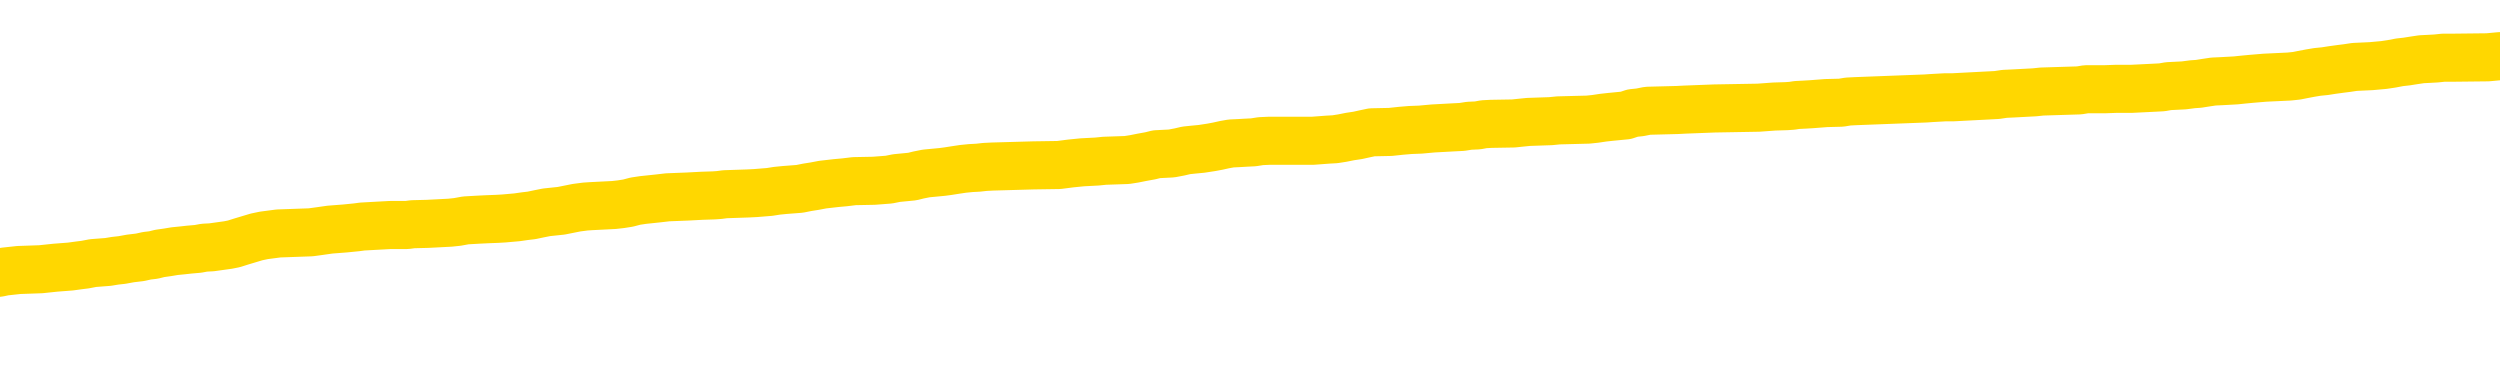 <svg xmlns="http://www.w3.org/2000/svg" version="1.1" viewBox="0 0 6500 1000">
	<path fill="none" stroke="gold" stroke-width="125" stroke-linecap="round" stroke-linejoin="round" d="M0 291514  L-1328096 291514 L-1327912 291513 L-1327422 291510 L-1327128 291509 L-1326817 291506 L-1326582 291505 L-1326529 291502 L-1326470 291500 L-1326316 291498 L-1326276 291496 L-1326143 291494 L-1325851 291493 L-1325310 291493 L-1324700 291492 L-1324652 291492 L-1324012 291491 L-1323979 291491 L-1323453 291491 L-1323320 291489 L-1322930 291487 L-1322602 291484 L-1322485 291481 L-1322274 291479 L-1321557 291479 L-1320987 291477 L-1320880 291477 L-1320705 291476 L-1320484 291473 L-1320082 291472 L-1320056 291469 L-1319128 291467 L-1319041 291464 L-1318959 291461 L-1318889 291459 L-1318591 291458 L-1318439 291455 L-1316549 291456 L-1316448 291456 L-1316186 291456 L-1315892 291458 L-1315751 291455 L-1315502 291455 L-1315467 291454 L-1315308 291452 L-1314845 291450 L-1314592 291448 L-1314379 291446 L-1314128 291444 L-1313779 291443 L-1312852 291440 L-1312758 291438 L-1312347 291436 L-1311177 291434 L-1309988 291432 L-1309895 291430 L-1309868 291427 L-1309602 291425 L-1309303 291422 L-1309174 291419 L-1309137 291417 L-1308322 291417 L-1307938 291418 L-1306878 291419 L-1306816 291419 L-1306551 291446 L-1306080 291471 L-1305887 291496 L-1305624 291521 L-1305287 291520 L-1305151 291518 L-1304696 291517 L-1303953 291516 L-1303935 291514 L-1303770 291512 L-1303702 291512 L-1303186 291510 L-1302157 291510 L-1301961 291509 L-1301472 291508 L-1301110 291506 L-1300701 291506 L-1300316 291508 L-1298612 291508 L-1298514 291508 L-1298443 291508 L-1298381 291508 L-1298197 291506 L-1297860 291506 L-1297220 291505 L-1297143 291504 L-1297082 291504 L-1296895 291502 L-1296815 291502 L-1296638 291501 L-1296619 291500 L-1296389 291500 L-1296001 291498 L-1295113 291498 L-1295073 291497 L-1294985 291496 L-1294958 291493 L-1293950 291492 L-1293800 291489 L-1293776 291488 L-1293643 291487 L-1293603 291485 L-1292345 291484 L-1292287 291484 L-1291747 291483 L-1291695 291483 L-1291648 291483 L-1291253 291481 L-1291113 291480 L-1290913 291479 L-1290767 291479 L-1290602 291479 L-1290325 291480 L-1289967 291480 L-1289414 291479 L-1288769 291477 L-1288511 291475 L-1288357 291473 L-1287956 291472 L-1287916 291471 L-1287795 291469 L-1287733 291471 L-1287719 291471 L-1287626 291471 L-1287332 291469 L-1287181 291464 L-1286851 291461 L-1286773 291459 L-1286697 291458 L-1286470 291454 L-1286404 291451 L-1286176 291448 L-1286124 291446 L-1285959 291444 L-1284953 291443 L-1284770 291442 L-1284219 291440 L-1283826 291438 L-1283428 291436 L-1282578 291434 L-1282500 291432 L-1281921 291431 L-1281480 291431 L-1281239 291430 L-1281081 291430 L-1280681 291427 L-1280660 291427 L-1280215 291426 L-1279810 291425 L-1279674 291422 L-1279499 291419 L-1279362 291417 L-1279112 291414 L-1278112 291413 L-1278030 291411 L-1277895 291410 L-1277856 291409 L-1276966 291407 L-1276750 291406 L-1276307 291405 L-1276190 291403 L-1276133 291402 L-1275457 291402 L-1275356 291401 L-1275328 291401 L-1273986 291399 L-1273580 291398 L-1273541 291397 L-1272612 291395 L-1272514 291394 L-1272381 291393 L-1271977 291392 L-1271951 291390 L-1271858 291389 L-1271642 291388 L-1271230 291385 L-1270077 291382 L-1269785 291380 L-1269756 291377 L-1269148 291376 L-1268898 291373 L-1268879 291372 L-1267949 291370 L-1267898 291368 L-1267775 291366 L-1267758 291364 L-1267602 291363 L-1267427 291360 L-1267290 291359 L-1267234 291357 L-1267126 291356 L-1267041 291355 L-1266807 291353 L-1266732 291352 L-1266424 291351 L-1266306 291349 L-1266136 291348 L-1266045 291347 L-1265942 291347 L-1265919 291345 L-1265842 291345 L-1265744 291343 L-1265377 291341 L-1265273 291340 L-1264769 291339 L-1264317 291337 L-1264279 291336 L-1264255 291335 L-1264214 291333 L-1264086 291332 L-1263985 291331 L-1263543 291330 L-1263261 291328 L-1262669 291327 L-1262538 291326 L-1262264 291323 L-1262111 291322 L-1261958 291320 L-1261873 291318 L-1261795 291316 L-1261609 291315 L-1261559 291315 L-1261531 291314 L-1261452 291312 L-1261428 291311 L-1261145 291308 L-1260541 291306 L-1259546 291304 L-1259248 291303 L-1258514 291302 L-1258269 291300 L-1258180 291299 L-1257602 291298 L-1256904 291297 L-1256152 291295 L-1255833 291294 L-1255450 291291 L-1255373 291290 L-1254739 291289 L-1254553 291287 L-1254465 291287 L-1254336 291287 L-1254023 291286 L-1253974 291285 L-1253832 291283 L-1253810 291282 L-1252842 291281 L-1252297 291279 L-1251819 291279 L-1251758 291279 L-1251434 291279 L-1251413 291278 L-1251350 291278 L-1251140 291277 L-1251063 291275 L-1251009 291274 L-1250986 291273 L-1250947 291271 L-1250931 291270 L-1250174 291269 L-1250157 291267 L-1249358 291266 L-1249205 291265 L-1248300 291264 L-1247794 291262 L-1247565 291260 L-1247523 291260 L-1247408 291258 L-1247232 291257 L-1246477 291258 L-1246342 291257 L-1246178 291256 L-1245860 291254 L-1245684 291252 L-1244662 291249 L-1244639 291246 L-1244388 291245 L-1244175 291242 L-1243541 291241 L-1243303 291238 L-1243270 291236 L-1243092 291233 L-1243012 291231 L-1242922 291229 L-1242858 291227 L-1242417 291224 L-1242394 291223 L-1241853 291221 L-1241597 291220 L-1241102 291219 L-1240225 291217 L-1240188 291216 L-1240136 291215 L-1240095 291213 L-1239977 291212 L-1239701 291211 L-1239494 291208 L-1239297 291205 L-1239273 291203 L-1239223 291200 L-1239184 291199 L-1239106 291198 L-1238509 291195 L-1238448 291194 L-1238345 291192 L-1238191 291191 L-1237559 291190 L-1236878 291188 L-1236575 291186 L-1236229 291184 L-1236031 291183 L-1235983 291180 L-1235662 291179 L-1235035 291178 L-1234888 291176 L-1234852 291175 L-1234794 291174 L-1234717 291171 L-1234476 291171 L-1234388 291170 L-1234294 291168 L-1234000 291167 L-1233866 291166 L-1233805 291165 L-1233768 291162 L-1233496 291162 L-1232490 291161 L-1232315 291159 L-1232264 291159 L-1231971 291158 L-1231779 291155 L-1231446 291154 L-1230939 291153 L-1230377 291150 L-1230362 291147 L-1230346 291146 L-1230245 291143 L-1230131 291141 L-1230091 291138 L-1230054 291137 L-1229988 291137 L-1229960 291135 L-1229821 291137 L-1229528 291137 L-1229478 291137 L-1229373 291137 L-1229109 291135 L-1228644 291134 L-1228499 291134 L-1228445 291132 L-1228387 291130 L-1228196 291129 L-1227831 291128 L-1227617 291128 L-1227422 291128 L-1227364 291128 L-1227305 291125 L-1227151 291124 L-1226882 291122 L-1226452 291129 L-1226436 291129 L-1226359 291128 L-1226295 291126 L-1226166 291117 L-1226142 291116 L-1225858 291114 L-1225810 291113 L-1225756 291112 L-1225293 291110 L-1225255 291110 L-1225214 291109 L-1225024 291108 L-1224543 291106 L-1224056 291105 L-1224040 291104 L-1224002 291102 L-1223745 291101 L-1223668 291099 L-1223438 291097 L-1223422 291095 L-1223128 291092 L-1222685 291091 L-1222238 291089 L-1221734 291088 L-1221580 291087 L-1221293 291085 L-1221253 291083 L-1220922 291081 L-1220700 291080 L-1220183 291077 L-1220107 291076 L-1219860 291073 L-1219665 291071 L-1219605 291069 L-1218829 291068 L-1218755 291068 L-1218524 291067 L-1218508 291067 L-1218446 291066 L-1218250 291064 L-1217786 291064 L-1217763 291063 L-1217633 291063 L-1216332 291063 L-1216316 291063 L-1216238 291062 L-1216145 291062 L-1215928 291062 L-1215775 291060 L-1215597 291062 L-1215543 291063 L-1215256 291064 L-1215216 291064 L-1214847 291064 L-1214407 291064 L-1214223 291064 L-1213902 291063 L-1213607 291063 L-1213161 291060 L-1213089 291059 L-1212627 291056 L-1212189 291055 L-1212007 291054 L-1210553 291051 L-1210421 291050 L-1209964 291047 L-1209738 291046 L-1209352 291043 L-1208835 291040 L-1207881 291038 L-1207087 291035 L-1206412 291034 L-1205987 291031 L-1205676 291030 L-1205446 291026 L-1204762 291022 L-1204749 291018 L-1204539 291013 L-1204517 291011 L-1204343 291009 L-1203393 291007 L-1203125 291005 L-1202310 291003 L-1201999 291001 L-1201962 291000 L-1201904 290997 L-1201288 290996 L-1200650 290993 L-1199024 290992 L-1198350 290990 L-1197708 290990 L-1197630 290990 L-1197574 290990 L-1197538 290990 L-1197510 290989 L-1197398 290986 L-1197380 290985 L-1197357 290984 L-1197204 290982 L-1197150 290980 L-1197072 290978 L-1196953 290977 L-1196855 290976 L-1196738 290974 L-1196468 290972 L-1196199 290970 L-1196181 290968 L-1195981 290967 L-1195835 290964 L-1195608 290963 L-1195474 290961 L-1195165 290960 L-1195105 290959 L-1194752 290956 L-1194403 290955 L-1194302 290953 L-1194238 290951 L-1194178 290949 L-1193794 290947 L-1193413 290945 L-1193309 290944 L-1193048 290943 L-1192777 290940 L-1192618 290939 L-1192585 290937 L-1192524 290936 L-1192382 290935 L-1192198 290934 L-1192154 290932 L-1191866 290932 L-1191850 290931 L-1191616 290931 L-1191555 290930 L-1191517 290930 L-1190937 290928 L-1190804 290927 L-1190780 290922 L-1190762 290912 L-1190745 290902 L-1190728 290891 L-1190704 290881 L-1190688 290873 L-1190667 290864 L-1190650 290854 L-1190627 290849 L-1190610 290844 L-1190588 290840 L-1190572 290837 L-1190523 290833 L-1190451 290829 L-1190416 290823 L-1190392 290817 L-1190356 290812 L-1190315 290807 L-1190278 290804 L-1190262 290799 L-1190238 290795 L-1190201 290792 L-1190184 290788 L-1190161 290786 L-1190143 290783 L-1190125 290780 L-1190109 290778 L-1190080 290774 L-1190054 290770 L-1190008 290769 L-1189992 290766 L-1189950 290765 L-1189902 290762 L-1189831 290759 L-1189816 290757 L-1189800 290754 L-1189738 290753 L-1189698 290751 L-1189659 290750 L-1189493 290749 L-1189428 290747 L-1189412 290746 L-1189368 290743 L-1189309 290742 L-1189097 290741 L-1189063 290740 L-1189021 290738 L-1188943 290737 L-1188406 290736 L-1188327 290734 L-1188223 290732 L-1188134 290730 L-1187958 290729 L-1187608 290728 L-1187452 290726 L-1187014 290725 L-1186857 290724 L-1186727 290722 L-1186024 290720 L-1185822 290718 L-1184862 290716 L-1184379 290714 L-1184280 290714 L-1184188 290713 L-1183943 290712 L-1183870 290710 L-1183427 290708 L-1183331 290707 L-1183316 290705 L-1183300 290704 L-1183275 290703 L-1182809 290701 L-1182592 290700 L-1182453 290699 L-1182159 290697 L-1182070 290696 L-1182029 290695 L-1181999 290693 L-1181827 290692 L-1181768 290691 L-1181691 290689 L-1181611 290688 L-1181541 290688 L-1181232 290687 L-1181147 290685 L-1180933 290684 L-1180898 290683 L-1180214 290681 L-1180116 290680 L-1179910 290679 L-1179864 290677 L-1179585 290676 L-1179523 290675 L-1179506 290672 L-1179428 290671 L-1179120 290668 L-1179096 290667 L-1179042 290664 L-1179019 290663 L-1178897 290662 L-1178761 290659 L-1178517 290658 L-1178391 290658 L-1177744 290656 L-1177728 290656 L-1177704 290656 L-1177523 290654 L-1177447 290652 L-1177355 290651 L-1176928 290650 L-1176512 290648 L-1176119 290646 L-1176040 290644 L-1176021 290643 L-1175658 290642 L-1175421 290641 L-1175193 290639 L-1174880 290638 L-1174802 290637 L-1174721 290634 L-1174543 290631 L-1174528 290630 L-1174262 290627 L-1174182 290626 L-1173952 290625 L-1173726 290623 L-1173410 290623 L-1173235 290622 L-1172874 290622 L-1172482 290621 L-1172413 290618 L-1172349 290617 L-1172209 290614 L-1172157 290613 L-1172055 290610 L-1171554 290609 L-1171356 290608 L-1171110 290606 L-1170924 290605 L-1170625 290604 L-1170548 290602 L-1170382 290600 L-1169498 290598 L-1169469 290596 L-1169346 290593 L-1168768 290592 L-1168690 290590 L-1167976 290590 L-1167664 290590 L-1167451 290590 L-1167435 290590 L-1167048 290590 L-1166523 290588 L-1166077 290586 L-1165747 290585 L-1165595 290584 L-1165269 290584 L-1165090 290582 L-1165009 290582 L-1164802 290580 L-1164627 290578 L-1163698 290577 L-1162809 290576 L-1162770 290575 L-1162542 290575 L-1162162 290573 L-1161375 290572 L-1161141 290571 L-1161065 290569 L-1160707 290568 L-1160135 290565 L-1159869 290564 L-1159482 290563 L-1159378 290563 L-1159208 290563 L-1158590 290563 L-1158379 290563 L-1158071 290563 L-1158018 290561 L-1157890 290560 L-1157837 290559 L-1157718 290557 L-1157382 290555 L-1156422 290553 L-1156291 290551 L-1156089 290549 L-1155458 290548 L-1155147 290547 L-1154733 290545 L-1154705 290544 L-1154560 290543 L-1154140 290542 L-1152807 290542 L-1152760 290540 L-1152632 290538 L-1152615 290536 L-1152037 290534 L-1151832 290532 L-1151802 290531 L-1151761 290530 L-1151704 290528 L-1151666 290527 L-1151588 290526 L-1151445 290524 L-1150991 290523 L-1150872 290522 L-1150587 290520 L-1150214 290519 L-1150118 290518 L-1149791 290516 L-1149437 290515 L-1149267 290514 L-1149220 290512 L-1149111 290511 L-1149022 290510 L-1148994 290509 L-1148917 290506 L-1148614 290505 L-1148580 290502 L-1148508 290501 L-1148141 290499 L-1147805 290498 L-1147724 290498 L-1147504 290497 L-1147333 290495 L-1147305 290494 L-1146808 290493 L-1146259 290490 L-1145378 290489 L-1145280 290486 L-1145203 290485 L-1144929 290483 L-1144681 290481 L-1144607 290479 L-1144546 290477 L-1144427 290476 L-1144384 290474 L-1144274 290473 L-1144198 290470 L-1143497 290469 L-1143252 290468 L-1143212 290466 L-1143055 290465 L-1142456 290465 L-1142229 290465 L-1142137 290465 L-1141662 290465 L-1141065 290462 L-1140545 290461 L-1140524 290460 L-1140379 290458 L-1140059 290458 L-1139517 290458 L-1139285 290458 L-1139114 290458 L-1138628 290457 L-1138400 290456 L-1138315 290454 L-1137969 290453 L-1137643 290453 L-1137120 290452 L-1136793 290450 L-1136192 290449 L-1135995 290446 L-1135943 290445 L-1135902 290444 L-1135621 290443 L-1134936 290440 L-1134626 290439 L-1134601 290436 L-1134410 290435 L-1134187 290433 L-1134101 290432 L-1133438 290429 L-1133413 290428 L-1133192 290425 L-1132862 290424 L-1132510 290421 L-1132305 290420 L-1132072 290417 L-1131814 290416 L-1131625 290413 L-1131578 290412 L-1131351 290411 L-1131316 290410 L-1131160 290408 L-1130945 290407 L-1130772 290406 L-1130681 290404 L-1130403 290403 L-1130160 290402 L-1129844 290400 L-1129418 290400 L-1129381 290400 L-1128897 290400 L-1128664 290400 L-1128452 290399 L-1128226 290398 L-1127676 290398 L-1127429 290396 L-1126595 290396 L-1126539 290395 L-1126517 290394 L-1126360 290392 L-1125898 290391 L-1125857 290390 L-1125517 290387 L-1125384 290386 L-1125161 290384 L-1124589 290383 L-1124117 290382 L-1123923 290380 L-1123730 290379 L-1123540 290378 L-1123439 290377 L-1123070 290375 L-1123024 290374 L-1122943 290373 L-1121649 290371 L-1121601 290370 L-1121333 290370 L-1121187 290370 L-1120636 290370 L-1120520 290369 L-1120438 290367 L-1120079 290366 L-1119855 290365 L-1119574 290363 L-1119245 290361 L-1118737 290359 L-1118624 290358 L-1118545 290357 L-1118381 290355 L-1118087 290355 L-1117618 290355 L-1117421 290357 L-1117371 290357 L-1116721 290355 L-1116599 290354 L-1116145 290354 L-1116109 290353 L-1115641 290351 L-1115530 290350 L-1115514 290349 L-1115298 290349 L-1115117 290347 L-1114585 290347 L-1113556 290347 L-1113356 290346 L-1112898 290345 L-1111950 290342 L-1111851 290341 L-1111497 290338 L-1111437 290337 L-1111422 290336 L-1111387 290334 L-1111017 290333 L-1110897 290332 L-1110655 290330 L-1110492 290329 L-1110304 290328 L-1110183 290326 L-1109113 290324 L-1108255 290322 L-1108042 290320 L-1107945 290318 L-1107771 290316 L-1107438 290314 L-1107366 290313 L-1107308 290312 L-1107133 290312 L-1106744 290311 L-1106509 290309 L-1106398 290308 L-1106280 290307 L-1105300 290305 L-1105274 290304 L-1104680 290301 L-1104647 290301 L-1104499 290300 L-1104214 290299 L-1103303 290299 L-1102356 290299 L-1102203 290297 L-1102101 290297 L-1101969 290296 L-1101826 290295 L-1101800 290293 L-1101686 290292 L-1101467 290291 L-1100786 290289 L-1100656 290288 L-1100353 290287 L-1100113 290284 L-1099781 290283 L-1099142 290281 L-1098799 290279 L-1098738 290278 L-1098582 290278 L-1097660 290278 L-1097190 290278 L-1097146 290278 L-1097134 290276 L-1097092 290275 L-1097070 290274 L-1097043 290272 L-1096900 290271 L-1096477 290270 L-1096142 290270 L-1095951 290268 L-1095522 290268 L-1095334 290267 L-1094945 290264 L-1094411 290263 L-1094038 290262 L-1094017 290262 L-1093767 290260 L-1093649 290259 L-1093573 290258 L-1093437 290256 L-1093397 290255 L-1093318 290254 L-1092923 290252 L-1092427 290251 L-1092315 290249 L-1092142 290247 L-1091834 290246 L-1091387 290245 L-1091064 290243 L-1090921 290241 L-1090494 290238 L-1090341 290235 L-1090286 290233 L-1089472 290231 L-1089452 290230 L-1089080 290229 L-1089023 290229 L-1087894 290227 L-1087827 290227 L-1087268 290226 L-1087073 290225 L-1086937 290223 L-1086704 290222 L-1086357 290221 L-1086322 290218 L-1086287 290217 L-1086219 290214 L-1085870 290213 L-1085698 290212 L-1085213 290210 L-1085196 290209 L-1084871 290208 L-1084714 290206 L-1083573 290204 L-1083548 290202 L-1083356 290200 L-1083163 290198 L-1082913 290197 L-1082895 290196 L-1081875 290194 L-1081578 290193 L-1081502 290192 L-1081366 290189 L-1081190 290188 L-1080613 290185 L-1080398 290184 L-1080334 290183 L-1080203 290181 L-1080167 290179 L-1079643 290177 L-1079505 290697 L-1079491 290697 L-1079468 290697 L-1079448 290697 L-1079221 290176 L-1078445 290176 L-1078403 290176 L-1078036 290176 L-1077957 290175 L-1077905 290173 L-1077232 290172 L-1076490 290171 L-1076065 290171 L-1075617 290169 L-1074555 290168 L-1074244 290165 L-1073834 290165 L-1073762 290164 L-1073237 290164 L-1073143 290164 L-1073125 290164 L-1072680 290163 L-1072495 290160 L-1071715 290157 L-1071042 290156 L-1070630 290152 L-1070398 290150 L-1070258 290148 L-1070176 290146 L-1070156 290144 L-1070080 290144 L-1069951 290143 L-1069635 290144 L-1069410 290144 L-1069085 290143 L-1069023 290143 L-1068653 290143 L-1068620 290143 L-1068411 290143 L-1067744 290143 L-1067666 290143 L-1067509 290140 L-1067398 290140 L-1067071 290139 L-1066916 290138 L-1066576 290138 L-1066519 290135 L-1066180 290132 L-1065977 290131 L-1065924 290128 L-1064547 290127 L-1064418 290126 L-1063984 290124 L-1063664 290123 L-1062836 290120 L-1062713 290119 L-1061982 290117 L-1061826 290114 L-1061785 290113 L-1061732 290111 L-1061708 290110 L-1061594 290109 L-1061298 290107 L-1061008 290106 L-1060954 290105 L-1060833 290103 L-1060803 290102 L-1060703 290101 L-1060259 290101 L-1060108 290099 L-1059272 290099 L-1058730 290098 L-1058395 290098 L-1058380 290097 L-1058304 290095 L-1058188 290094 L-1057993 290093 L-1057729 290091 L-1056895 290090 L-1056798 290089 L-1056277 290087 L-1056235 290086 L-1056136 290085 L-1055308 290085 L-1055173 290084 L-1054834 290084 L-1054280 290082 L-1053900 290081 L-1053737 290080 L-1053427 290078 L-1052615 290077 L-1052308 290076 L-1052040 290076 L-1051718 290076 L-1051398 290077 L-1051122 290077 L-1050293 290074 L-1050198 290073 L-1050106 290069 L-1050001 290065 L-1049615 290061 L-1049135 290058 L-1049118 290057 L-1049000 290056 L-1048632 290053 L-1048537 290052 L-1047703 290049 L-1047626 290048 L-1047326 290047 L-1047236 290045 L-1046828 290043 L-1046718 290040 L-1046019 290039 L-1045546 290037 L-1045486 290036 L-1045267 290033 L-1044993 290032 L-1044880 290031 L-1043853 290029 L-1043466 290028 L-1043446 290027 L-1043113 290025 L-1042869 290024 L-1042435 290023 L-1042325 290021 L-1042208 290020 L-1041756 290018 L-1041165 290016 L-1040829 290015 L-1038936 290014 L-1038822 290011 L-1038611 290010 L-1037292 290008 L-1037186 289711 L-1037120 289418 L-1037084 289148 L-1037022 289148 L-1036522 289442 L-1035847 289732 L-1035825 290000 L-1035555 289998 L-1034587 289998 L-1033898 289996 L-1033736 289995 L-1033195 289994 L-1033105 289992 L-1032086 289991 L-1031138 289988 L-1030772 289990 L-1030670 289991 L-1030081 289991 L-1030022 289991 L-1029921 289990 L-1029481 289987 L-1029374 289986 L-1028932 289985 L-1027932 289981 L-1027676 289977 L-1027573 289973 L-1027443 289970 L-1027076 289967 L-1026495 289965 L-1026464 289963 L-1026149 289962 L-1024166 289961 L-1024050 289959 L-1023982 289959 L-1023624 289958 L-1022005 289957 L-1021828 289957 L-1021683 289957 L-1020861 289958 L-1020808 289959 L-1020753 289959 L-1020319 289959 L-1019339 289961 L-1019265 289961 L-1018180 289959 L-1017967 289959 L-1017251 289957 L-1016863 289955 L-1016644 289953 L-1016324 289950 L-1015831 289948 L-1015703 289946 L-1015474 289944 L-1015242 289941 L-1015183 289940 L-1014893 289938 L-1014621 289936 L-1013591 289934 L-1011926 289933 L-1011507 289932 L-1011370 289930 L-1011213 289930 L-1010908 289929 L-1010680 289926 L-1010522 289925 L-1010362 289922 L-1010193 289920 L-1010146 289919 L-1010092 289917 L-1010071 289917 L-1009685 289916 L-1009435 289916 L-1009164 289916 L-1009004 289916 L-1008914 289916 L-1007255 289916 L-1007090 289917 L-1006710 289916 L-1006250 289916 L-1005641 289913 L-1004548 289912 L-1004116 289911 L-1004085 289909 L-1004023 289908 L-1004005 289907 L-1002301 289905 L-1002259 289904 L-1001793 289903 L-1001606 289901 L-1001574 289899 L-1000979 289897 L-1000929 289896 L-1000606 289895 L-1000556 289893 L-1000345 289892 L-1000327 289891 L-1000061 289888 L-1000008 289887 L-999539 289886 L-999029 289883 L-998950 289883 L-998656 289882 L-998639 289880 L-998601 289879 L-998530 289878 L-998373 289876 L-997426 289876 L-997370 289876 L-996849 289876 L-996657 289875 L-996556 289875 L-996330 289874 L-995820 289874 L-995432 289909 L-995362 289909 L-995014 289908 L-994657 289907 L-993528 289868 L-993477 289866 L-993251 289864 L-993217 289863 L-993092 289860 L-992993 289860 L-992728 289860 L-991988 289862 L-991410 289862 L-991116 289862 L-990410 289862 L-990232 289860 L-990208 289860 L-989573 289859 L-989261 289858 L-988865 289858 L-988835 289856 L-988814 289855 L-988660 289854 L-987975 289854 L-987959 289854 L-987619 289854 L-987346 289853 L-987309 289851 L-987253 289849 L-987231 289847 L-987159 289846 L-986827 289845 L-986721 289843 L-986692 289841 L-986494 289839 L-986341 289838 L-985473 289837 L-984911 289834 L-984895 289834 L-984793 289833 L-984691 289834 L-984545 289834 L-984466 289834 L-984429 289833 L-984373 289831 L-984300 289830 L-984155 289829 L-983673 289829 L-983269 289827 L-982402 289829 L-982382 289829 L-982125 289829 L-982048 289829 L-982019 289827 L-982008 289825 L-981991 289823 L-981698 289822 L-981659 289821 L-981587 289820 L-981513 289818 L-981308 289817 L-981148 289813 L-980847 289809 L-980770 289804 L-980753 289800 L-980536 289797 L-980305 289797 L-980195 289798 L-979825 289800 L-979667 289800 L-979436 289800 L-979267 289800 L-979122 289798 L-978990 289797 L-977714 289794 L-977311 289792 L-977250 289790 L-977133 289788 L-976708 289787 L-976693 289784 L-976631 289783 L-976357 289780 L-976245 289779 L-975963 289776 L-975685 289775 L-975260 289772 L-975238 289771 L-975160 289769 L-975034 289768 L-974448 289767 L-974056 289765 L-973721 289764 L-973132 289763 L-973029 289763 L-972859 289761 L-972723 289761 L-971895 289760 L-970710 289759 L-970674 289757 L-970618 289757 L-970398 289756 L-970193 289756 L-970038 289756 L-969781 289755 L-969705 289754 L-969162 289752 L-969126 289751 L-968877 289750 L-968489 289748 L-967664 289747 L-967306 289746 L-966995 289746 L-966737 289744 L-966514 289743 L-966107 289742 L-965991 289740 L-965807 289739 L-965754 289739 L-965566 289738 L-965395 289736 L-965366 289735 L-965086 289734 L-964775 289732 L-964637 289731 L-964328 289730 L-964134 289730 L-964118 289728 L-963399 289728 L-963265 289726 L-962968 289724 L-962877 289723 L-962277 289723 L-962238 289722 L-962160 289721 L-961539 289719 L-961388 289717 L-961347 289715 L-961037 289714 L-960845 289713 L-960652 289710 L-960596 289707 L-960288 289706 L-960235 289705 L-960181 289706 L-960155 289706 L-960030 289706 L-959220 289705 L-959143 289703 L-958602 289702 L-958334 289701 L-957674 289699 L-956767 289698 L-956525 289697 L-955993 289695 L-955776 289694 L-954668 289695 L-954618 289695 L-953843 289695 L-953295 289694 L-953184 289693 L-953031 289690 L-952976 289689 L-952810 289688 L-952433 289686 L-951985 289685 L-951931 289684 L-951776 289682 L-951096 289681 L-950876 289680 L-950358 289678 L-949509 289676 L-949493 289674 L-947702 289673 L-947148 289672 L-947031 289670 L-946025 289669 L-945988 289668 L-945756 289668 L-945663 289668 L-945623 289668 L-945291 289666 L-944939 289665 L-944674 289662 L-944387 289661 L-944077 289659 L-943823 289656 L-943729 289655 L-943239 289653 L-943032 289652 L-942466 289651 L-942352 289652 L-942000 289651 L-941949 289651 L-941909 289651 L-941305 289648 L-940572 289645 L-939990 289643 L-939755 289640 L-939215 289636 L-939062 289633 L-938560 289632 L-938351 289629 L-938328 289629 L-938269 289628 L-937306 289628 L-937129 289627 L-936687 289626 L-936662 289623 L-936507 289622 L-936426 289622 L-936275 289623 L-935629 289623 L-935579 289622 L-934459 289620 L-933475 289619 L-933413 289618 L-932693 289616 L-931828 289615 L-931449 289614 L-931230 289614 L-930471 289612 L-930419 289611 L-930109 289608 L-929258 289608 L-929065 289607 L-928888 289606 L-928664 289606 L-928537 289604 L-928345 289604 L-928113 289603 L-927943 289604 L-927656 289603 L-927377 289603 L-927294 289602 L-927123 289600 L-927107 289598 L-926953 289596 L-926914 289595 L-926138 289594 L-926062 289594 L-925830 289591 L-925403 289590 L-925057 289589 L-924474 289587 L-924205 289587 L-923946 289587 L-923817 289585 L-923801 289583 L-923687 289582 L-923663 289581 L-923429 289579 L-923393 289578 L-922077 289578 L-922021 289577 L-921342 289574 L-920770 289574 L-920644 289574 L-920491 289574 L-920414 289574 L-920102 289571 L-919829 289570 L-919740 289567 L-919638 289567 L-918710 289566 L-918634 289566 L-918270 289566 L-918246 289565 L-918209 289563 L-917434 289561 L-917342 289560 L-917202 289558 L-916800 289557 L-916538 289557 L-916295 289558 L-916081 289557 L-916000 289557 L-915924 289557 L-915847 289557 L-915661 289558 L-915594 289558 L-915345 289558 L-915290 289557 L-915152 289556 L-915072 289553 L-914959 289552 L-914736 289550 L-914572 289549 L-914531 289548 L-914361 289546 L-913990 289545 L-913976 289544 L-913860 289542 L-913138 289541 L-913102 289540 L-912969 289540 L-912622 289538 L-912210 289538 L-912174 289538 L-912096 289537 L-912057 289536 L-911693 289534 L-911489 289533 L-911474 289532 L-911128 289530 L-910780 289530 L-910454 289530 L-910352 289529 L-910199 289529 L-910005 289528 L-909773 289528 L-909681 289528 L-909525 289528 L-909448 289528 L-909407 289527 L-909294 289525 L-909271 289524 L-909020 289524 L-908881 289521 L-908303 289517 L-907475 289515 L-906987 289512 L-906866 289511 L-906827 289509 L-906815 289508 L-906663 289505 L-906562 289503 L-906329 289501 L-905938 289499 L-905634 289497 L-905618 289496 L-905448 289495 L-905209 289492 L-904613 289492 L-904009 289491 L-903969 289491 L-903929 289491 L-903776 289490 L-903722 289488 L-903660 289487 L-903592 289486 L-903537 289483 L-903512 289482 L-903465 289480 L-903371 289478 L-903234 289476 L-903080 289475 L-902948 289474 L-902907 289474 L-902872 289472 L-902810 289471 L-902537 289468 L-902222 289467 L-902181 289464 L-902096 289463 L-901919 289462 L-901681 289461 L-901324 289459 L-901294 289458 L-900725 289457 L-900602 289455 L-900366 289454 L-900343 289454 L-900062 289453 L-899776 289453 L-899521 289453 L-898949 289451 L-898652 289450 L-898576 289449 L-897877 289447 L-897799 289446 L-897764 289445 L-897738 289443 L-897686 289441 L-897493 289439 L-897352 289437 L-897316 289435 L-897276 289434 L-896681 289433 L-896448 289431 L-896165 289441 L-896110 289449 L-896037 289458 L-895958 289466 L-895722 289463 L-895478 289462 L-895343 289461 L-895236 289459 L-895157 289458 L-894770 289455 L-894643 289454 L-894490 289453 L-894452 289451 L-894306 289450 L-894085 289449 L-893911 289447 L-893842 289446 L-893021 289443 L-893004 289443 L-892710 289442 L-891922 289441 L-891612 289441 L-891466 289439 L-891238 289438 L-891037 289435 L-890100 289434 L-890063 289433 L-890041 289431 L-890000 289429 L-889731 289428 L-889135 289426 L-889071 289425 L-889036 289424 L-889019 289422 L-888324 289422 L-888122 289422 L-888090 289422 L-887757 289422 L-887649 289421 L-887025 289418 L-886520 289417 L-886483 289414 L-886041 289414 L-885945 289413 L-885786 289413 L-885473 289413 L-885460 289413 L-885020 289414 L-884538 289416 L-884409 289416 L-884089 289416 L-884021 289414 L-883717 289414 L-883541 289413 L-883347 289412 L-883104 289409 L-882907 289406 L-882881 289404 L-882303 289402 L-882233 289401 L-881823 289400 L-881769 289398 L-881723 289397 L-881359 289396 L-881213 289395 L-881007 289393 L-880911 289393 L-880756 289392 L-880694 289391 L-880547 289388 L-880446 289387 L-879889 289387 L-879867 289389 L-879695 289391 L-879153 289392 L-879092 289392 L-879038 289389 L-879010 289387 L-878938 289385 L-878922 289383 L-878859 289381 L-878822 289379 L-878667 289377 L-878342 289376 L-877776 289375 L-877761 289373 L-877699 289371 L-877598 289368 L-877551 289368 L-877309 289367 L-876887 289367 L-876732 289367 L-874990 289364 L-874449 289363 L-873505 289362 L-873096 289360 L-872555 289358 L-872358 289356 L-872190 289355 L-871894 289354 L-871779 289352 L-871764 289352 L-871609 289351 L-871469 289350 L-871393 289347 L-871261 289347 L-870913 289347 L-870542 289348 L-869944 289348 L-869769 289348 L-869612 289347 L-869344 289346 L-869192 289346 L-868901 289350 L-868877 289352 L-868794 289355 L-868567 289358 L-867867 289356 L-867740 289355 L-867309 289354 L-867215 289352 L-866010 289352 L-865961 289351 L-865668 289351 L-865264 289350 L-864988 289347 L-864969 289346 L-864851 289344 L-864775 289343 L-864594 289342 L-864114 289340 L-863662 289338 L-863252 289336 L-863222 289335 L-862803 289334 L-862689 289334 L-862571 289334 L-862556 289334 L-862362 289332 L-862340 289330 L-862108 289329 L-861665 289327 L-861345 289325 L-860881 289325 L-860715 289323 L-860560 289322 L-860404 289322 L-859951 289322 L-859632 289322 L-859577 289323 L-859206 289323 L-859168 289325 L-858842 289325 L-858725 289323 L-858626 289322 L-858300 289319 L-857913 289318 L-857652 289317 L-857294 289314 L-857038 289313 L-854867 289311 L-854818 289310 L-854796 289309 L-854384 289309 L-854322 289309 L-854252 289310 L-854021 289310 L-853711 289309 L-853407 289306 L-853363 289305 L-853055 289303 L-852922 289302 L-852706 289301 L-851994 289299 L-851838 289299 L-851700 289298 L-851551 289298 L-851530 289298 L-851336 289297 L-851311 289296 L-851219 289294 L-851198 289293 L-851181 289292 L-851081 289290 L-850152 289289 L-849694 289289 L-848602 289286 L-848180 289286 L-847776 289285 L-847737 289284 L-847484 289282 L-846709 289280 L-846693 289278 L-846669 289277 L-846476 289276 L-845739 289274 L-845470 289273 L-845430 289272 L-845031 289269 L-845006 289268 L-844216 289266 L-843536 289265 L-842165 289264 L-841895 289263 L-841847 289261 L-841309 289259 L-841276 289257 L-841174 289255 L-840851 289253 L-840771 289252 L-840502 289252 L-839590 289251 L-839451 289251 L-839202 289248 L-838657 289248 L-838235 289247 L-838042 289245 L-838026 289245 L-837888 289243 L-837794 289241 L-837667 289240 L-837407 289239 L-837382 289236 L-837291 289235 L-836981 289233 L-836921 289232 L-836804 289232 L-836454 289232 L-835643 289232 L-835412 289230 L-834583 289230 L-834351 289227 L-834134 289226 L-833616 289226 L-832978 289224 L-832561 289223 L-832239 289222 L-831758 289220 L-831333 289220 L-831272 289219 L-830923 289219 L-830882 289218 L-830869 289216 L-830769 289214 L-830724 289214 L-830238 289212 L-829437 289212 L-829103 289212 L-828021 289211 L-827541 289210 L-827518 289208 L-827378 289207 L-826823 289206 L-826126 289204 L-825817 289203 L-825595 289202 L-825490 289200 L-825388 289198 L-824717 289197 L-824623 289195 L-824601 289195 L-824523 289194 L-824345 289194 L-824173 289194 L-823993 289193 L-823979 289191 L-823903 289190 L-823739 289189 L-823224 289187 L-823208 289186 L-823068 289186 L-822705 289185 L-822681 289185 L-822550 289183 L-822526 289182 L-822163 289181 L-821638 289178 L-821544 289177 L-821328 289174 L-821235 289173 L-821210 289171 L-820746 289170 L-820669 289170 L-820267 289169 L-819817 289169 L-818565 289167 L-818526 289166 L-818095 289165 L-818062 289164 L-817343 289162 L-817166 289161 L-817031 289160 L-816724 289158 L-816669 289157 L-816644 289154 L-816628 289152 L-816453 289150 L-816264 289149 L-815756 289149 L-815383 289138 L-815044 289127 L-815006 289116 L-814287 289107 L-814193 289105 L-814154 289104 L-813613 289104 L-813590 289103 L-813187 289102 L-812761 289100 L-812490 289100 L-812311 289099 L-812065 289096 L-812042 289095 L-811985 289092 L-811368 289091 L-810866 289090 L-810479 289090 L-809860 289091 L-809643 289091 L-809488 289092 L-808196 289090 L-808097 289088 L-807654 289086 L-807323 289084 L-807023 289082 L-806780 289080 L-806045 289078 L-805466 289076 L-804637 289075 L-804536 289074 L-803979 289072 L-803841 289071 L-802199 289070 L-802138 289070 L-802044 289070 L-801077 289070 L-800900 289069 L-800613 289069 L-800395 289069 L-800317 289067 L-800045 289067 L-799930 289066 L-799777 289065 L-799467 289063 L-799388 289062 L-799297 289062 L-799220 289061 L-799104 289061 L-798925 289059 L-798833 289058 L-798794 289057 L-798291 289057 L-798073 289055 L-797943 289055 L-797788 289054 L-797734 289053 L-797609 289053 L-797224 289051 L-796716 289050 L-796643 289049 L-796163 289047 L-796086 289046 L-795986 289046 L-795752 289045 L-795288 289045 L-795058 289045 L-795041 289045 L-794809 289045 L-794654 289045 L-794593 289045 L-794400 289043 L-794129 289041 L-793377 289039 L-792424 289039 L-792388 289038 L-792163 289038 L-791724 289038 L-791443 289036 L-791094 289034 L-790025 289033 L-789098 289033 L-788967 289033 L-788920 289033 L-788851 289032 L-788696 289032 L-788619 289029 L-788445 289026 L-788010 289024 L-787806 289022 L-787746 289020 L-787163 289018 L-787009 289016 L-786894 289014 L-786853 289013 L-786684 289012 L-786547 289010 L-786336 289008 L-786258 289006 L-786235 289005 L-786026 289003 L-785616 289001 L-785592 289000 L-785369 288999 L-785223 288997 L-785189 288996 L-785175 288995 L-785153 288993 L-784919 288992 L-784734 288991 L-784517 288989 L-784491 288988 L-783802 288987 L-783699 288985 L-783663 288984 L-783642 288983 L-783448 288981 L-783395 288980 L-783278 288977 L-783197 288977 L-783086 288976 L-782771 288975 L-782312 288973 L-782057 288972 L-781823 288970 L-781693 288968 L-781340 288967 L-781281 288966 L-781128 288964 L-780556 288962 L-780470 288960 L-780316 288958 L-780020 288955 L-779650 288952 L-779347 288950 L-779271 288948 L-778866 288947 L-778698 288947 L-778554 288947 L-778014 288947 L-777953 288947 L-777937 288944 L-777771 288943 L-777565 288942 L-777491 288942 L-777398 288940 L-776988 288939 L-776972 288938 L-776949 288938 L-776756 288937 L-776679 288948 L-776508 288960 L-776446 288971 L-776431 288983 L-775916 288981 L-775695 288980 L-775076 288977 L-774822 288976 L-774628 288975 L-774589 288973 L-774516 288973 L-774450 288973 L-773800 288973 L-773761 288975 L-773587 288975 L-773521 288975 L-772847 288975 L-772458 288972 L-772196 288971 L-771959 288970 L-771881 288967 L-771865 288964 L-771663 288963 L-771292 288960 L-771067 288959 L-770431 288958 L-770411 288958 L-770024 288956 L-769931 288956 L-769873 288955 L-769596 288954 L-769287 288954 L-769210 288952 L-768359 288954 L-768016 288960 L-767579 288968 L-767145 288975 L-766650 288981 L-766501 288980 L-766232 288981 L-764994 288983 L-764938 288985 L-763174 288987 L-762983 288985 L-761973 288984 L-761822 288983 L-761447 288985 L-761126 288988 L-760520 288991 L-760451 288993 L-760274 288992 L-759445 288991 L-759306 288989 L-758920 288988 L-758735 288987 L-758692 288985 L-758572 288984 L-758362 288983 L-757914 288980 L-757566 288979 L-757434 288977 L-757025 288976 L-756675 288976 L-756390 288975 L-756196 288973 L-756041 288973 L-755878 288972 L-755809 288971 L-755709 288971 L-755476 288970 L-755360 288970 L-755306 288968 L-754764 288968 L-754300 288967 L-753118 288967 L-752985 288967 L-752960 288967 L-752907 288967 L-752240 288967 L-751205 288964 L-751011 288963 L-750832 288962 L-750680 288962 L-750639 288960 L-750624 288960 L-750563 288959 L-750238 288958 L-749077 288956 L-748884 288955 L-748706 288954 L-747592 288952 L-746733 288951 L-746626 288951 L-746153 288950 L-745960 288950 L-743638 288948 L-743561 288947 L-743440 288944 L-743405 288943 L-743368 288940 L-743273 288937 L-743058 288934 L-742476 288931 L-742090 288930 L-741317 288929 L-741239 288927 L-740542 288927 L-740001 288927 L-739960 288926 L-739830 288926 L-739365 288925 L-739327 288923 L-739192 288922 L-738824 288921 L-738794 288919 L-738644 288919 L-738244 288918 L-736420 288919 L-735613 288918 L-734894 288918 L-734877 288918 L-734564 288915 L-734002 288914 L-733501 288913 L-732982 288911 L-732960 288910 L-731216 288909 L-731047 288907 L-730852 288906 L-729958 288905 L-729439 288902 L-729229 288901 L-728971 288900 L-728262 288898 L-727311 288897 L-726653 288896 L-726614 288893 L-726327 288892 L-726245 288890 L-726149 288890 L-726017 288889 L-725940 288889 L-725205 288889 L-724868 288888 L-724818 288889 L-724563 288889 L-724276 288888 L-723851 288888 L-723270 288886 L-723012 288886 L-722860 288885 L-722613 288885 L-722574 288885 L-721777 288884 L-721739 288882 L-721562 288882 L-721153 288880 L-720925 288880 L-720848 288880 L-720717 288880 L-720601 288878 L-720253 288877 L-720189 288876 L-720037 288874 L-719296 288873 L-719185 288872 L-719015 288871 L-718976 288869 L-718681 288869 L-718279 288869 L-718103 288869 L-718009 288869 L-717699 288868 L-716898 288867 L-716439 288864 L-715919 288863 L-715431 288861 L-714735 288860 L-713689 288859 L-713420 288859 L-713366 288857 L-713205 288857 L-712954 288857 L-712708 288856 L-712629 288855 L-712415 288852 L-712103 288851 L-711639 288848 L-711625 288847 L-711328 288847 L-711315 288845 L-710324 288844 L-709651 288843 L-709317 288840 L-708700 288840 L-708563 288839 L-707925 288838 L-707794 288836 L-706843 288834 L-706744 288831 L-706184 288830 L-705776 288830 L-705347 288830 L-705256 288828 L-704422 288828 L-704058 288828 L-704019 288830 L-703887 288831 L-703710 288831 L-703493 288831 L-703439 288830 L-703282 288827 L-703029 288826 L-701929 288824 L-701852 288823 L-701632 288822 L-701501 288819 L-701465 288818 L-701272 288816 L-701172 288815 L-700689 288814 L-700404 288812 L-700244 288811 L-700149 288808 L-699878 288807 L-699608 288806 L-699592 288801 L-699453 288797 L-699315 288793 L-698988 288787 L-698679 288785 L-698639 288783 L-698563 288781 L-698447 288779 L-697597 288777 L-697270 288775 L-696939 288774 L-696806 288774 L-696590 288774 L-696574 288774 L-695894 288774 L-695800 288772 L-695777 288770 L-695761 288768 L-695723 288766 L-695311 288764 L-695042 288762 L-695001 288761 L-694633 288761 L-694423 288760 L-693340 288760 L-693324 288758 L-693295 288757 L-693275 288757 L-692898 288754 L-692643 288753 L-692395 288750 L-692256 288748 L-692124 288746 L-691792 288745 L-691699 288744 L-691638 288742 L-691080 288741 L-691019 288740 L-690863 288739 L-690669 288737 L-690476 288736 L-690461 288735 L-690422 288733 L-690384 288732 L-690113 288731 L-689990 288729 L-689957 288728 L-689858 288728 L-689702 288728 L-689561 288728 L-689277 288727 L-688952 288727 L-688256 288725 L-688233 288725 L-687723 288725 L-686877 288725 L-686514 288724 L-686360 288723 L-685756 288723 L-685586 288723 L-685525 288723 L-685470 288721 L-684414 288720 L-684396 288720 L-683490 288720 L-683469 288720 L-683302 288719 L-683059 288719 L-683009 288717 L-682955 288715 L-682817 288713 L-682778 288712 L-681849 288711 L-681794 288711 L-681672 288711 L-681600 288711 L-681485 288711 L-681306 288712 L-680324 288711 L-680185 288711 L-680067 288708 L-679772 288706 L-679525 288704 L-679488 288703 L-679434 288704 L-679412 288704 L-679279 288704 L-679200 288704 L-679062 288703 L-678439 288703 L-678273 288702 L-677809 288702 L-677632 288699 L-677616 288698 L-677555 288696 L-677439 288695 L-676956 288694 L-676261 288692 L-675888 288691 L-675719 288690 L-674752 288688 L-674598 288687 L-674420 288687 L-674327 288686 L-674072 288686 L-673901 288686 L-673254 288684 L-673243 288684 L-672663 288683 L-672525 288683 L-672470 288680 L-671735 288679 L-671696 288678 L-671619 288678 L-670977 288676 L-670202 288676 L-670110 288675 L-670061 288675 L-670046 288674 L-670009 288674 L-669993 288671 L-669930 288670 L-669914 288669 L-669894 288669 L-669739 288667 L-669700 288666 L-669684 288665 L-669645 288663 L-669506 288662 L-669429 288661 L-669065 288659 L-668717 288658 L-667943 288657 L-667341 288655 L-667145 288654 L-666914 288654 L-666777 288653 L-666139 288653 L-665849 288651 L-665828 288651 L-665368 288650 L-665135 288650 L-665080 288649 L-665041 288647 L-664538 288646 L-663988 288645 L-663200 288643 L-662077 288643 L-661183 288642 L-661095 288642 L-660796 288641 L-660724 288640 L-660608 288638 L-659431 288637 L-659083 288636 L-659061 288634 L-658541 288633 L-658395 288632 L-658286 288630 L-658077 288629 L-657922 288628 L-657900 288626 L-657706 288625 L-657629 288624 L-657485 288622 L-656684 288621 L-656538 288620 L-656258 288618 L-656081 288617 L-655771 288616 L-654960 288614 L-654031 288614 L-652439 288613 L-652196 288612 L-651555 288610 L-651360 288609 L-651282 288608 L-650764 288607 L-650532 288607 L-650509 288605 L-650377 288605 L-650038 288604 L-650027 288603 L-649811 288601 L-649774 288600 L-649232 288599 L-648703 288596 L-648636 288595 L-648343 288593 L-647795 288591 L-647760 288589 L-647707 288588 L-647608 288585 L-647375 288585 L-646795 288585 L-646697 288587 L-646623 288587 L-646291 288585 L-645541 288584 L-645502 288583 L-644822 288583 L-644668 288583 L-644342 288581 L-644126 288580 L-643894 288580 L-643598 288579 L-643352 288577 L-643001 288576 L-642947 288575 L-642188 288574 L-641495 288571 L-641144 288568 L-640680 288567 L-640047 288566 L-639638 288564 L-639560 288566 L-639134 288566 L-638492 288564 L-638323 288564 L-637581 288563 L-637393 288562 L-637098 288560 L-636526 288559 L-636501 288558 L-635481 288558 L-634994 288556 L-634901 288556 L-634840 288555 L-634552 288554 L-634266 288552 L-634205 288551 L-634025 288551 L-633314 288550 L-633138 288548 L-632939 288547 L-632788 288546 L-632696 288545 L-632634 288543 L-632092 288543 L-631782 288542 L-631690 288539 L-631613 288537 L-631045 288535 L-630955 288535 L-630700 288533 L-630373 288530 L-630336 288526 L-630181 288522 L-629949 288521 L-629627 288519 L-628494 288518 L-628295 288517 L-627770 288515 L-627525 288515 L-627279 288514 L-627199 288513 L-627179 288510 L-627103 288509 L-627047 288506 L-626970 288505 L-626931 288504 L-626752 288501 L-626715 288500 L-626483 288498 L-625246 288497 L-624919 288496 L-624879 288493 L-624098 288492 L-623951 288490 L-622959 288489 L-622753 288489 L-622327 288489 L-622199 288489 L-621795 288490 L-621707 288489 L-621050 288488 L-620343 288486 L-619735 288485 L-619541 288484 L-619308 288481 L-618690 288480 L-618394 288477 L-617955 288476 L-617800 288475 L-617645 288473 L-616889 288471 L-616539 288469 L-616136 288469 L-616098 288468 L-615092 288468 L-614772 288468 L-614525 288467 L-613825 288464 L-613752 288463 L-613440 288461 L-612359 288460 L-612168 288459 L-611934 288459 L-611739 288457 L-611239 288456 L-610485 288456 L-610372 288456 L-610171 288456 L-610130 288455 L-610038 288453 L-609725 288452 L-609636 288451 L-609520 288449 L-609202 288449 L-609133 288448 L-609109 288447 L-608747 288446 L-608708 288444 L-608491 288443 L-607988 288444 L-607386 288446 L-607174 288448 L-607021 288449 L-606983 288449 L-606939 288447 L-606905 288446 L-606772 288444 L-606363 288443 L-605992 288442 L-605939 288440 L-605922 288439 L-605843 288438 L-605434 288436 L-605280 288435 L-605265 288432 L-605225 288431 L-605047 288428 L-604971 288427 L-604739 288426 L-603949 288424 L-603872 288424 L-603137 288422 L-602981 288420 L-602741 288418 L-602679 288415 L-602594 288414 L-602572 288411 L-602454 288409 L-602439 288406 L-602378 288403 L-602340 288402 L-602246 288401 L-602224 288401 L-602108 288399 L-601875 288398 L-601705 288395 L-600885 288395 L-600483 288394 L-600328 288394 L-599823 288394 L-599709 288394 L-599113 288394 L-598738 288393 L-598687 288393 L-598493 288391 L-597796 288391 L-597758 288390 L-597613 288390 L-597388 288389 L-597126 288387 L-596752 288386 L-596327 288385 L-596198 288383 L-596178 288381 L-595684 288381 L-594988 288380 L-594756 288381 L-594602 288381 L-593634 288381 L-593409 288382 L-593131 288382 L-593115 288381 L-592590 288380 L-592061 288378 L-591913 288377 L-591893 288376 L-591351 288374 L-591041 288373 L-590924 288370 L-590732 288368 L-590596 288365 L-590269 288364 L-590152 288362 L-589842 288362 L-589416 288361 L-589361 288361 L-589128 288362 L-589031 288362 L-588898 288362 L-588602 288362 L-588488 288361 L-588123 288360 L-587811 288360 L-587328 288358 L-587157 288357 L-586909 288356 L-586693 288354 L-586167 288353 L-585981 288350 L-585626 288349 L-584990 288348 L-584836 288345 L-584095 288344 L-583675 288343 L-583495 288341 L-583419 288341 L-583288 288340 L-582994 288339 L-582953 288337 L-582723 288337 L-582531 288336 L-582276 288336 L-581849 288335 L-581740 288333 L-581122 288333 L-580940 288333 L-579729 288333 L-579082 288335 L-578931 288335 L-578893 288335 L-578761 288335 L-578660 288333 L-578645 288332 L-578563 288331 L-578351 288329 L-578234 288328 L-577872 288327 L-577500 288325 L-576803 288324 L-576401 288323 L-576296 288321 L-576278 288320 L-575333 288319 L-575138 288316 L-574986 288315 L-574931 288312 L-574174 288312 L-574157 288315 L-573668 288316 L-573538 288319 L-573345 288319 L-572455 288317 L-572415 288316 L-572377 288315 L-572300 288314 L-572261 288314 L-572184 288312 L-572101 288311 L-571836 288310 L-571604 288308 L-571542 288307 L-571061 288306 L-570725 288306 L-570614 288304 L-570420 288303 L-570244 288302 L-570184 288302 L-570148 288300 L-569878 288299 L-569180 288296 L-569127 288294 L-568833 288291 L-568431 288288 L-567867 288287 L-566994 288286 L-566689 288284 L-566651 288283 L-566529 288282 L-565930 288281 L-565800 288279 L-565600 288278 L-565563 288277 L-564949 288275 L-564770 288274 L-564756 288271 L-564537 288270 L-564459 288267 L-564152 288267 L-564020 288266 L-563788 288266 L-563454 288266 L-563362 288265 L-563262 288263 L-563224 288262 L-562681 288262 L-562488 288261 L-561947 288259 L-561521 288258 L-561389 288258 L-561328 288258 L-561097 288258 L-561080 288258 L-560592 288259 L-560511 288259 L-560494 288259 L-559101 288261 L-558965 288261 L-558851 288259 L-558217 288258 L-558077 288257 L-557960 288255 L-557806 288253 L-557769 288251 L-557690 288250 L-557636 288251 L-556644 288251 L-556608 288250 L-556475 288250 L-556414 288248 L-556315 288246 L-556025 288245 L-556012 288244 L-555701 288244 L-555602 288245 L-555136 288244 L-555083 288383 L-554940 288522 L-554812 288662 L-554580 288802 L-554011 288801 L-553922 288799 L-553900 288799 L-553613 288798 L-552930 288797 L-552853 288795 L-552817 288794 L-552800 288793 L-552601 288791 L-552180 288789 L-551909 288789 L-551036 288787 L-550744 288787 L-550633 288787 L-549898 288786 L-549771 288785 L-549412 288783 L-549159 288783 L-548288 288782 L-548119 288782 L-548057 288781 L-548002 288779 L-547655 288778 L-547631 288777 L-547422 288775 L-547282 288774 L-547152 288773 L-547029 288772 L-546905 288770 L-546668 288769 L-546378 288768 L-545719 288766 L-545697 288765 L-545542 288764 L-545424 288762 L-544460 288761 L-544404 288760 L-544172 288758 L-544149 288757 L-543823 288756 L-543708 288756 L-543668 288754 L-543166 288754 L-542867 288753 L-542756 288752 L-542213 288750 L-541154 288749 L-540528 288748 L-540357 288746 L-540109 288745 L-539853 288744 L-539722 288742 L-539700 288741 L-539033 288740 L-538137 288739 L-538090 288737 L-538020 288736 L-537904 288736 L-537684 288735 L-537493 288735 L-537454 288733 L-537261 288732 L-536602 288732 L-535985 288731 L-535946 288739 L-535350 288746 L-535289 288753 L-534166 288760 L-534112 288760 L-533991 288758 L-533725 288757 L-533662 288757 L-533393 288757 L-533317 288756 L-533100 288756 L-532618 288754 L-532348 288753 L-532217 288753 L-531985 288750 L-531960 288746 L-531945 288741 L-531922 288735 L-531906 288728 L-531882 288721 L-531869 288713 L-531845 288706 L-531829 288698 L-531806 288691 L-531791 288684 L-531769 288678 L-531753 288674 L-531725 288670 L-531707 288665 L-531689 288662 L-531652 288658 L-531613 288655 L-531598 288653 L-531572 288649 L-531520 288646 L-531496 288643 L-531419 288641 L-531381 288640 L-531366 288637 L-531303 288634 L-531288 288632 L-531242 288628 L-531171 288625 L-531133 288624 L-531109 288621 L-531056 288618 L-531031 288617 L-531016 288616 L-530954 288614 L-530917 288613 L-530840 288612 L-530824 288610 L-530796 288608 L-530724 288607 L-530684 288605 L-530530 288603 L-530414 288601 L-530360 288600 L-530277 288599 L-530244 288597 L-530220 288596 L-530066 288595 L-530050 288593 L-529949 288592 L-529638 288591 L-529602 288589 L-529387 288588 L-529276 288588 L-529251 288588 L-529021 288589 L-528788 288589 L-528413 288588 L-528286 288587 L-528246 288585 L-528193 288584 L-528092 288583 L-528055 288581 L-527845 288581 L-527780 288580 L-527668 288580 L-527456 288579 L-527419 288577 L-527047 288576 L-526994 288575 L-526915 288574 L-526893 288572 L-526800 288571 L-526600 288570 L-526563 288570 L-526541 288570 L-526311 288570 L-526290 288568 L-526081 288568 L-525986 288567 L-525948 288566 L-525612 288564 L-525499 288563 L-525459 288562 L-525446 288562 L-525306 288560 L-525291 288560 L-525037 288560 L-524454 288559 L-524378 288558 L-524340 288556 L-524295 288555 L-524247 288554 L-524067 288552 L-524052 288551 L-523953 288550 L-523875 288548 L-523815 288547 L-523449 288545 L-523367 288543 L-523349 288542 L-523295 288541 L-522327 288539 L-522195 288538 L-522174 288537 L-521953 288535 L-521885 288534 L-521862 288533 L-521616 288531 L-521360 288530 L-521229 288529 L-521189 288527 L-521168 288525 L-521112 288522 L-521025 288521 L-520963 288518 L-520738 288517 L-520609 288515 L-520509 288514 L-520455 288513 L-520261 288512 L-520184 288510 L-519850 288509 L-519719 288508 L-519542 288506 L-519526 288505 L-519501 288504 L-519232 288504 L-518031 288502 L-517994 288502 L-517878 288501 L-517644 288500 L-517453 288498 L-517414 288498 L-517359 288497 L-517254 288497 L-516740 288496 L-516446 288494 L-516214 288493 L-515939 288492 L-515922 288490 L-515890 288489 L-515849 288488 L-515812 288486 L-515711 288485 L-515633 288484 L-515540 288482 L-515414 288481 L-515309 288480 L-515131 288480 L-514938 288479 L-514109 288479 L-513993 288477 L-513739 288476 L-513699 288475 L-513600 288473 L-513540 288473 L-513297 288472 L-513273 288472 L-513153 288471 L-513081 288469 L-513042 288468 L-512810 288467 L-512633 288465 L-512113 288464 L-512037 288463 L-512020 288461 L-511609 288461 L-511246 288461 L-511130 288460 L-511108 288460 L-511067 288459 L-510991 288457 L-510937 288456 L-510588 288455 L-510472 288453 L-510295 288453 L-510240 288452 L-510216 288452 L-510102 288451 L-509815 288449 L-509582 288448 L-509367 288447 L-509157 288446 L-508947 288443 L-508121 288442 L-507781 288440 L-506774 288439 L-506410 288438 L-505365 288436 L-505287 288435 L-504840 288434 L-504629 288432 L-504437 288431 L-504143 288430 L-504102 288428 L-503949 288427 L-503895 288424 L-503663 288423 L-503083 288422 L-502889 288420 L-502270 288420 L-501781 288419 L-501729 288418 L-501080 288416 L-500930 288415 L-500761 288414 L-500388 288413 L-500372 288413 L-500273 288411 L-500235 288411 L-500104 288410 L-499671 288410 L-499368 288410 L-498982 288410 L-498842 288409 L-498680 288409 L-498247 288409 L-498208 288407 L-498106 288407 L-497991 288406 L-497813 288406 L-497643 288405 L-497525 288403 L-497163 288401 L-496946 288399 L-496813 288398 L-496673 288398 L-496174 288398 L-496096 288398 L-495862 288397 L-495538 288397 L-495151 288395 L-495129 288394 L-494508 288394 L-494238 288393 L-494005 288393 L-493581 288391 L-493309 288390 L-493167 288389 L-492958 288387 L-492753 288386 L-492201 288385 L-492071 288385 L-491684 288383 L-491414 288383 L-491311 288382 L-491050 288381 L-490849 288380 L-490779 288378 L-490741 288377 L-490173 288376 L-489966 288374 L-489939 288373 L-489710 288372 L-489633 288370 L-489116 288369 L-489077 288368 L-488922 288366 L-488628 288365 L-488357 288364 L-487993 288362 L-487645 288362 L-487273 288361 L-487152 288361 L-487081 288360 L-486601 288358 L-486538 288357 L-486203 288356 L-486072 288354 L-485995 288353 L-485865 288352 L-485401 288352 L-485108 288350 L-485031 288350 L-484719 288349 L-484411 288348 L-484348 288347 L-484318 288345 L-483543 288344 L-483439 288341 L-483351 288340 L-483328 288339 L-483174 288337 L-482952 288336 L-482785 288335 L-482399 288333 L-482344 288332 L-482280 288332 L-481663 288331 L-481546 288329 L-481223 288328 L-480697 288327 L-480347 288325 L-480271 288324 L-479651 288323 L-479240 288321 L-478939 288320 L-478629 288319 L-478491 288317 L-477866 288317 L-477485 288316 L-476361 288316 L-475301 288315 L-475238 288314 L-474878 288312 L-474776 288312 L-474760 288311 L-474387 288311 L-473381 288308 L-472995 288307 L-472787 288304 L-472699 288303 L-472323 288302 L-472030 288300 L-471719 288299 L-470930 288298 L-470842 288296 L-470790 288295 L-470751 288294 L-470234 288292 L-470118 288291 L-469910 288290 L-469770 288288 L-469167 288287 L-468338 288286 L-468054 288284 L-467872 288284 L-467371 288283 L-467166 288283 L-466612 288283 L-466106 288282 L-465915 288281 L-465877 288279 L-465248 288278 L-464795 288277 L-464380 288275 L-463772 288274 L-462651 288274 L-462238 288273 L-461914 288273 L-461699 288271 L-461272 288270 L-461132 288269 L-461041 288267 L-460809 288266 L-460223 288266 L-459415 288265 L-458215 288265 L-458102 288265 L-457969 288263 L-457882 288262 L-457840 288263 L-457819 288265 L-457809 288267 L-457714 288270 L-456950 288270 L-456244 288270 L-456204 288269 L-455918 288267 L-455378 288266 L-455316 288265 L-455276 288263 L-455261 288262 L-455004 288261 L-454681 288259 L-454541 288258 L-454271 288257 L-454232 288255 L-454124 288254 L-453723 288253 L-453613 288251 L-453536 288250 L-453239 288249 L-453196 288248 L-452978 288248 L-452794 288248 L-452683 288248 L-452669 288246 L-452643 288246 L-452219 288245 L-451972 288244 L-451637 288242 L-451602 288241 L-451467 288240 L-451214 288240 L-451059 288238 L-450153 288238 L-450054 288237 L-449859 288234 L-448851 288233 L-448351 288232 L-448272 288230 L-448234 288229 L-448026 288228 L-447908 288226 L-447809 288225 L-447624 288224 L-447458 288222 L-447222 288221 L-446803 288220 L-446787 288218 L-446478 288217 L-445433 288216 L-445215 288215 L-445200 288213 L-445177 288212 L-444969 288211 L-444810 288209 L-444751 288208 L-443306 288207 L-442980 288207 L-442779 288207 L-442580 288207 L-442429 288207 L-442159 288205 L-441718 288204 L-441500 288204 L-440806 288203 L-440303 288201 L-439978 288200 L-439707 288200 L-438987 288199 L-438832 288199 L-437633 288196 L-437244 288195 L-437129 288192 L-436975 288191 L-436822 288189 L-435851 288188 L-435799 288187 L-435552 288185 L-435530 288184 L-435310 288183 L-434871 288180 L-434732 288178 L-434624 288175 L-434422 288174 L-434305 288172 L-434203 288171 L-434188 288171 L-434056 288170 L-433802 288168 L-433184 288167 L-432524 288166 L-432279 288166 L-432086 288164 L-431327 288164 L-431287 288164 L-431209 288163 L-431157 288160 L-431118 288159 L-431080 288158 L-431041 288156 L-430950 288155 L-430905 288154 L-430847 288151 L-430823 288150 L-430708 288149 L-430398 288146 L-430343 288145 L-430321 288143 L-429979 288142 L-429814 288141 L-429779 288138 L-429738 288137 L-429723 288135 L-429492 288134 L-429351 288133 L-429183 288131 L-428734 288131 L-428500 288131 L-428408 288131 L-428388 288133 L-427907 288131 L-427829 288131 L-427702 288130 L-427572 288127 L-427194 288126 L-426953 288123 L-426915 288122 L-426861 288121 L-426723 288118 L-426684 288117 L-426644 288116 L-426413 288114 L-426373 288113 L-426243 288112 L-426064 288110 L-426024 288109 L-426010 288108 L-425845 288106 L-425831 288105 L-425678 288104 L-425663 288102 L-425637 288101 L-425602 288100 L-425380 288097 L-425158 288097 L-424904 288096 L-424772 288097 L-424129 288097 L-423522 288096 L-422502 288096 L-422309 288094 L-422258 288093 L-422133 288092 L-421809 288090 L-421036 288089 L-420978 288088 L-420864 288086 L-420453 288085 L-420128 288084 L-419990 288083 L-419766 288081 L-419240 288080 L-418839 288080 L-418807 288079 L-418520 288079 L-418235 288077 L-417847 288076 L-417631 288075 L-417203 288072 L-417022 288071 L-416686 288069 L-416579 288068 L-416393 288068 L-416276 288067 L-416261 288067 L-415540 288065 L-415371 288064 L-415122 288063 L-415022 288061 L-414380 288060 L-414092 288059 L-413901 288057 L-413626 288056 L-413309 288055 L-413024 288053 L-412910 288051 L-412865 288050 L-412663 288048 L-411055 288047 L-410842 288046 L-410161 288044 L-410079 288043 L-409851 288042 L-409660 288042 L-409521 288040 L-409503 288040 L-409310 288040 L-409080 288040 L-408887 288040 L-407803 288039 L-407608 288039 L-407555 288039 L-407401 288039 L-407293 288039 L-407127 288039 L-406975 288038 L-406859 288036 L-406735 288034 L-406318 288032 L-406061 288030 L-405969 288028 L-405776 288028 L-405714 288027 L-405389 288027 L-405327 288027 L-405270 288026 L-405002 288024 L-404653 288023 L-404475 288022 L-404280 288020 L-404245 288022 L-403532 288022 L-403492 288024 L-403183 288026 L-402885 288027 L-402836 288028 L-402580 288030 L-402309 288031 L-402254 288031 L-401163 288031 L-401132 288030 L-401092 288030 L-400915 288030 L-400723 288028 L-399865 288028 L-398811 288027 L-398751 288026 L-398402 288024 L-397589 288024 L-396776 288024 L-396760 288024 L-396385 288024 L-396217 288024 L-395948 288024 L-395621 288023 L-395499 288022 L-395442 288022 L-395406 288020 L-395329 288020 L-395112 288019 L-395054 288018 L-394738 288017 L-394570 288015 L-394207 288015 L-394014 288015 L-393990 288015 L-393913 288014 L-393432 288014 L-393294 288014 L-392881 288013 L-392582 288013 L-392483 288011 L-392467 288010 L-392438 288009 L-392079 288007 L-391729 288006 L-391591 288005 L-391554 288005 L-390738 288003 L-390531 288002 L-390507 288001 L-390351 288001 L-390261 287999 L-390020 287999 L-389696 287998 L-389603 287998 L-389407 287997 L-389121 287997 L-388365 287995 L-388236 287994 L-388163 287993 L-387550 287991 L-387374 287990 L-387263 287989 L-387164 287988 L-387085 287986 L-386948 287985 L-386793 287985 L-386714 287985 L-386523 287985 L-385850 287985 L-385812 287984 L-385709 287982 L-384766 287981 L-384744 287980 L-384393 287978 L-383928 287977 L-383892 287976 L-383463 287974 L-383412 287974 L-383001 287973 L-382984 287973 L-382888 287973 L-382832 287973 L-382794 287973 L-382499 287972 L-380760 287970 L-379250 287969 L-378743 287968 L-378245 287966 L-378111 287965 L-378020 287964 L-377893 287962 L-377814 287960 L-377508 287958 L-377238 287957 L-377004 287957 L-375805 287956 L-375700 287956 L-375634 287955 L-374793 287953 L-374607 287952 L-373696 287951 L-372827 287948 L-372539 287947 L-372446 287944 L-371897 287943 L-371377 287941 L-370309 287940 L-370040 287939 L-369887 287939 L-369794 287939 L-369664 287940 L-369616 287941 L-369457 287941 L-368591 287941 L-368256 287941 L-367873 287940 L-367120 287939 L-367061 287937 L-366672 287937 L-366350 287937 L-366193 287936 L-365461 287936 L-365398 287936 L-365111 287936 L-364737 287936 L-364556 287936 L-364300 287935 L-364038 287932 L-363886 287931 L-363482 287929 L-362185 287928 L-362070 287927 L-361606 287925 L-360274 287924 L-359850 287923 L-359826 287922 L-359693 287920 L-359517 287919 L-359384 287919 L-359054 287918 L-358666 287916 L-358627 287915 L-358611 287912 L-358220 287911 L-357928 287910 L-357660 287910 L-357486 287910 L-355993 287910 L-355942 287908 L-355865 287910 L-354625 287911 L-354549 287911 L-354523 287914 L-354276 287912 L-354119 287912 L-354060 287911 L-353173 287911 L-352944 287910 L-352421 287910 L-352279 287911 L-352204 287911 L-351507 287912 L-351260 287912 L-350579 287911 L-350562 287911 L-350308 287910 L-349940 287910 L-349805 287908 L-349182 287906 L-348839 287904 L-348792 287903 L-348305 287902 L-347970 287899 L-347754 287899 L-347619 287898 L-347298 287896 L-347234 287896 L-346982 287895 L-346692 287894 L-346383 287892 L-346243 287891 L-345704 287890 L-345428 287889 L-344698 287887 L-344645 287887 L-344538 287887 L-344272 287887 L-343848 287887 L-343583 287886 L-343364 287885 L-343343 287883 L-343112 287882 L-342824 287881 L-342801 287881 L-342787 287879 L-342414 287879 L-342243 287878 L-342167 287875 L-342106 287874 L-341805 287871 L-341564 287869 L-341471 287867 L-341214 287866 L-341161 287865 L-340966 287863 L-340750 287865 L-340326 287865 L-340234 287866 L-340093 287865 L-339229 287863 L-338855 287862 L-338527 287859 L-338375 287858 L-337948 287858 L-337230 287857 L-337035 287857 L-336681 287856 L-336534 287854 L-336028 287852 L-335791 287850 L-334824 287849 L-334815 287848 L-333749 287846 L-333517 287845 L-333115 287844 L-332921 287842 L-332841 287841 L-332745 287840 L-332007 287840 L-331875 287840 L-331485 287840 L-331463 287838 L-331368 287838 L-331233 287837 L-331216 287836 L-331196 287834 L-329511 287833 L-329493 287833 L-329376 287832 L-329291 287832 L-329167 287832 L-329143 287830 L-328859 287829 L-328752 287828 L-328564 287825 L-328293 287824 L-327621 287823 L-327249 287821 L-326398 287821 L-326340 287820 L-326320 287820 L-326087 287820 L-325813 287819 L-325507 287819 L-325468 287816 L-325237 287816 L-324999 287815 L-324386 287813 L-324346 287812 L-324308 287809 L-323787 287808 L-323595 287807 L-323535 287805 L-323492 287804 L-323170 287804 L-323142 287803 L-323127 287803 L-322642 287801 L-322589 287800 L-322450 287799 L-322412 287797 L-322395 287796 L-322301 287795 L-321636 287795 L-321020 287793 L-320750 287793 L-320342 287793 L-320321 287792 L-320306 287792 L-320192 287791 L-319805 287790 L-319339 287790 L-319278 287788 L-319199 287787 L-319184 287786 L-318698 287783 L-318659 287782 L-318513 287782 L-318464 287780 L-318385 287782 L-317753 287780 L-317662 287780 L-317421 287780 L-317304 287779 L-316977 287779 L-316222 287778 L-316206 287778 L-315254 287778 L-314945 287776 L-314520 287775 L-313806 287774 L-313488 287772 L-313473 287771 L-313322 287768 L-313018 287767 L-312940 287766 L-312813 287764 L-312377 287764 L-312316 287764 L-311793 287764 L-311524 287764 L-311387 287763 L-311309 287762 L-311270 287760 L-310458 287760 L-310418 287760 L-309978 287760 L-309899 287760 L-309642 287759 L-309451 287758 L-308822 287757 L-308635 287755 L-308601 287753 L-308445 287751 L-308043 287749 L-307966 287747 L-307785 287746 L-307595 287745 L-306666 287742 L-306516 287741 L-305308 287739 L-304498 287738 L-304095 287737 L-303492 287735 L-303290 287734 L-303222 287733 L-303063 287731 L-302802 287730 L-302429 288913 L-302410 288911 L-302253 288911 L-301055 288911 L-299951 287727 L-299024 287726 L-298910 287725 L-298624 287724 L-298522 287722 L-298498 287722 L-298308 287720 L-298231 287718 L-298035 287718 L-297323 287718 L-297165 287720 L-296108 287720 L-295683 287720 L-295273 287718 L-294987 287716 L-294813 287714 L-294581 287713 L-294327 287712 L-293884 287710 L-293223 287709 L-293048 287708 L-292743 287706 L-292356 287705 L-292336 287704 L-292316 287702 L-292295 287701 L-292161 287700 L-291969 287698 L-290325 287697 L-289029 287696 L-288990 287694 L-288932 287693 L-288831 287692 L-288271 287691 L-287287 287689 L-286745 287687 L-286281 287685 L-285636 287684 L-285086 287683 L-284037 287681 L-283108 287680 L-282760 287679 L-282567 287677 L-282064 287676 L-281619 287676 L-281477 287675 L-281455 287675 L-280884 287675 L-280499 287672 L-279665 287671 L-279316 287669 L-279295 287668 L-278907 287668 L-278484 287667 L-277886 287665 L-277867 287664 L-277361 287664 L-277129 287663 L-277016 287663 L-276397 287660 L-275835 287659 L-275795 287658 L-275236 287656 L-274903 287655 L-274790 287655 L-274751 287654 L-274326 287654 L-274267 287654 L-274191 287652 L-273900 287652 L-273688 287651 L-273204 287648 L-272989 287647 L-271850 287646 L-271791 287644 L-271773 287643 L-271367 287642 L-270728 287640 L-270593 287639 L-270534 287638 L-269993 287636 L-269683 287635 L-269432 287635 L-269356 287634 L-269237 287632 L-268504 287630 L-268058 287628 L-267844 287627 L-267111 287626 L-266936 287625 L-266571 287625 L-266356 287625 L-265118 287625 L-264808 287625 L-264692 287625 L-264439 287623 L-264228 287622 L-263686 287621 L-263454 287619 L-263396 287619 L-263299 287618 L-262970 287618 L-262737 287617 L-261075 287615 L-260724 287614 L-260320 287611 L-260165 287610 L-259373 287609 L-257882 287607 L-257495 287606 L-257457 287605 L-257203 287603 L-257108 287602 L-256915 287601 L-256567 287601 L-255871 287599 L-255620 287599 L-254904 287598 L-253491 287597 L-253259 287595 L-252930 287595 L-251714 287595 L-251362 287597 L-251170 287598 L-251052 287599 L-248617 287599 L-247647 287598 L-246817 287597 L-246507 287595 L-245165 287594 L-244592 287593 L-244477 287592 L-244147 287592 L-244051 287590 L-243644 287590 L-243528 287589 L-243337 287588 L-242581 287586 L-242455 287585 L-242174 287584 L-241671 287582 L-241594 287581 L-240007 287588 L-239950 287594 L-239208 287602 L-238827 287609 L-238499 287607 L-237836 287606 L-237705 287605 L-237666 287605 L-237415 287605 L-237280 287605 L-237087 287603 L-236951 287603 L-236700 287601 L-236487 287601 L-236177 287599 L-235905 287599 L-235404 287599 L-235385 287599 L-234951 287598 L-234725 287597 L-234281 287595 L-234262 287594 L-233759 287593 L-233621 287592 L-233507 287590 L-233276 287589 L-232965 287588 L-232501 287586 L-232424 287585 L-231921 287584 L-231650 287582 L-231313 287581 L-231128 287580 L-230451 287578 L-230432 287578 L-230257 287577 L-230238 287576 L-229620 287574 L-228904 287573 L-228342 287572 L-228147 287572 L-227993 287570 L-227975 287570 L-227451 287568 L-227337 287566 L-226465 287565 L-226444 287564 L-226388 287562 L-225556 287561 L-225246 287560 L-225170 287559 L-224898 287557 L-224836 287557 L-224785 287555 L-224473 287552 L-223856 287549 L-223081 287548 L-222287 287547 L-222249 287545 L-222171 287544 L-221999 287543 L-221121 287541 L-220237 287540 L-220142 287539 L-220022 287537 L-219693 287536 L-219656 287536 L-219424 287535 L-219191 287535 L-218476 287532 L-217973 287531 L-217308 287529 L-217199 287528 L-217045 287527 L-217025 287526 L-216871 287524 L-216455 287523 L-215844 287522 L-215710 287520 L-214801 287519 L-214598 287518 L-214046 287516 L-211396 287515 L-211222 287514 L-211144 287511 L-210273 287510 L-209809 287508 L-209326 287507 L-209287 287504 L-208707 287503 L-208687 287502 L-207585 287500 L-206163 287499 L-205745 287498 L-205438 287496 L-205361 287495 L-205285 287494 L-205127 287493 L-205051 287491 L-204587 287490 L-203349 287489 L-203097 287487 L-202652 287486 L-202030 287485 L-201975 287483 L-201781 287483 L-201316 287482 L-201026 287479 L-200985 287477 L-200948 287474 L-200795 287471 L-200618 287470 L-199480 287467 L-199092 287466 L-199035 287465 L-198861 287463 L-196343 287461 L-195183 287460 L-194546 287458 L-194407 287457 L-194275 287454 L-193888 287453 L-193424 287452 L-193213 287449 L-193148 287448 L-193114 287446 L-192360 287445 L-191779 287444 L-191587 287442 L-190968 287441 L-190922 287440 L-190561 287438 L-190455 287437 L-190270 287436 L-189993 287434 L-189089 287433 L-188085 287432 L-187350 287431 L-186924 287429 L-186764 287428 L-186401 287427 L-186304 287425 L-185860 287424 L-185785 287423 L-185432 287423 L-185183 287420 L-185163 287417 L-184990 287415 L-184041 287411 L-183927 287409 L-183365 287408 L-182915 287407 L-182530 287405 L-181619 287404 L-181563 287403 L-180424 287401 L-179844 287399 L-179669 287398 L-178875 287395 L-178644 287394 L-178257 287392 L-177987 287391 L-177851 287390 L-177735 287388 L-177116 287388 L-177058 287388 L-176843 287388 L-176549 287388 L-175761 287387 L-175621 287387 L-174232 287386 L-173886 287386 L-173499 287384 L-173438 287382 L-173401 287380 L-173344 287379 L-172701 287378 L-172009 287376 L-171757 287376 L-171422 287375 L-171332 287375 L-170812 287374 L-170558 287372 L-170343 287370 L-169960 287368 L-169799 287367 L-169261 287365 L-168448 287363 L-168429 287362 L-168314 287362 L-168169 287361 L-167789 287361 L-167597 287361 L-167540 287359 L-167241 287358 L-167174 287357 L-166979 287355 L-166612 287354 L-166550 287353 L-166246 287351 L-166201 287351 L-166147 287350 L-165509 287350 L-165490 287349 L-165004 287347 L-164522 287349 L-164153 287349 L-163787 287350 L-163652 287350 L-163498 287349 L-163428 287347 L-162781 287347 L-162761 287346 L-162620 287346 L-162135 287345 L-161852 287345 L-161795 287343 L-161737 287343 L-161427 287342 L-161272 287341 L-160789 287341 L-160015 287341 L-159375 287341 L-159278 287339 L-158215 287339 L-158194 287338 L-157729 288931 L-157713 288931 L-157539 288931 L-157026 288931 L-154672 287337 L-153728 287335 L-153009 287334 L-152468 287332 L-151771 287330 L-151455 287329 L-150806 287328 L-150299 287326 L-150264 287325 L-150222 287324 L-149877 287322 L-149182 287321 L-148985 287320 L-148969 287317 L-148852 287316 L-148571 287314 L-147673 287312 L-147627 287310 L-147261 287308 L-147244 287306 L-147189 287305 L-146995 287304 L-146859 287302 L-146784 287301 L-146550 287300 L-146009 287299 L-145969 287297 L-145932 287296 L-145906 287295 L-145271 287292 L-144729 287291 L-143564 287289 L-143204 287288 L-141927 287288 L-141888 287287 L-141849 287287 L-141635 287285 L-141444 287284 L-141367 287283 L-141213 287281 L-141173 287280 L-140085 287279 L-139760 287279 L-139546 287277 L-139286 287277 L-138793 287277 L-138771 287283 L-138354 287288 L-138213 287292 L-138153 287297 L-138075 287297 L-137865 287296 L-136570 287296 L-136294 287295 L-135669 287293 L-134278 287292 L-134206 287291 L-134168 287288 L-133975 287287 L-133585 287285 L-133277 287284 L-133221 287283 L-132906 287283 L-132856 287283 L-132817 287281 L-132771 287280 L-132138 287279 L-131364 287277 L-130926 287276 L-130784 288884 L-130760 288882 L-130744 290490 L-130719 290490 L-130301 288882 L-130098 288881 L-129949 287272 L-129870 287271 L-129816 287269 L-129019 287269 L-129003 287269 L-128139 287269 L-127935 287269 L-127648 287268 L-127533 287267 L-127007 287266 L-126831 287264 L-126527 287263 L-126140 287262 L-126079 287259 L-126024 287258 L-125869 287256 L-124825 287255 L-124262 287255 L-124026 287254 L-123990 287254 L-123720 287254 L-123315 287252 L-121845 287251 L-120104 287250 L-119717 287248 L-119485 287247 L-119386 287246 L-119292 287244 L-119137 287242 L-118574 287242 L-118491 287240 L-118325 287240 L-117782 287242 L-116598 287242 L-116583 287242 L-116524 287242 L-116372 287240 L-115887 287239 L-115241 287238 L-114534 287235 L-114418 287234 L-113451 287233 L-113406 287231 L-112715 287231 L-112658 287230 L-112580 287230 L-112561 287229 L-112540 287227 L-112325 287226 L-111611 287226 L-111222 287225 L-111185 287223 L-111168 287222 L-111110 287221 L-110682 287219 L-110468 287218 L-110393 287215 L-110316 287214 L-110201 287213 L-110135 287213 L-110007 287211 L-109947 287211 L-109872 287209 L-109793 287207 L-109365 287206 L-108639 287205 L-108626 287202 L-108459 287201 L-108242 287198 L-108227 287196 L-107647 287194 L-107375 287193 L-107087 287192 L-106657 287190 L-106503 287189 L-106447 287188 L-106270 287186 L-104875 287185 L-104610 287182 L-103717 287180 L-103191 287178 L-102172 287176 L-102090 287174 L-101627 287173 L-101007 287173 L-100721 287172 L-100468 287172 L-100316 287170 L-99967 287169 L-99251 287168 L-98689 287167 L-97801 287165 L-97492 287165 L-97201 287165 L-96348 287165 L-96328 287165 L-95671 287165 L-95168 287163 L-94957 287161 L-94937 287160 L-94607 287159 L-94549 287159 L-94162 287159 L-93177 287159 L-92615 287159 L-92518 287159 L-92210 287157 L-92132 287157 L-91098 287156 L-90967 287155 L-90911 287153 L-90275 287152 L-90216 287151 L-90141 287149 L-88727 287148 L-88590 287147 L-88457 287145 L-87971 287144 L-87721 287143 L-87431 287141 L-87218 287140 L-86561 287139 L-85993 287136 L-85903 287135 L-85764 287134 L-85689 287132 L-84524 287132 L-84492 287131 L-84063 287131 L-84046 287130 L-83871 287128 L-82344 287127 L-82259 287128 L-81454 287128 L-81260 287128 L-81239 287128 L-80386 287127 L-80192 287126 L-79558 287124 L-79383 287123 L-79263 287122 L-79210 287122 L-79188 287122 L-79132 287122 L-78744 287122 L-78300 287122 L-78222 287120 L-78025 287120 L-77963 287119 L-77701 287118 L-77352 287118 L-77236 287116 L-76088 287116 L-75803 287115 L-75359 287114 L-74155 287112 L-74025 287111 L-73715 287110 L-73287 287108 L-71990 287107 L-71681 288657 L-71665 288657 L-71618 288687 L-71569 288687 L-70641 287135 L-70310 287135 L-69762 287103 L-69635 287102 L-69188 287101 L-67655 287099 L-67487 287098 L-67215 287097 L-67191 287094 L-66287 287093 L-66171 287091 L-65704 287090 L-65682 287089 L-65609 287087 L-65411 287086 L-65259 287085 L-64792 287083 L-64140 287082 L-63654 287081 L-63104 287081 L-62082 287081 L-61776 287081 L-61721 287081 L-61121 287079 L-60691 287078 L-60617 287078 L-60600 287077 L-60379 287077 L-60075 287075 L-59992 287074 L-59689 287074 L-59089 287073 L-58953 287071 L-58682 287070 L-58468 287069 L-58293 287069 L-58084 287069 L-58063 287069 L-57814 287085 L-57364 287101 L-57348 287116 L-56903 287132 L-55694 287132 L-55492 287131 L-54564 287131 L-54502 287130 L-54468 287128 L-53442 287127 L-53326 287127 L-53306 287126 L-53151 287126 L-53132 287126 L-52721 287124 L-52705 287124 L-52668 287123 L-52358 287122 L-52204 287120 L-51999 287120 L-51600 287119 L-50617 287119 L-50093 287119 L-50036 287118 L-50011 287118 L-49689 287116 L-48972 287116 L-48102 287116 L-48064 287116 L-47987 287116 L-47735 287115 L-47715 287114 L-46993 287114 L-46843 287112 L-46730 287112 L-46633 287111 L-45530 287110 L-44775 287108 L-44603 287107 L-44442 287106 L-44366 287104 L-44173 287104 L-43034 287103 L-42350 287103 L-42067 287102 L-41100 287101 L-41081 287099 L-40230 287098 L-40190 287097 L-40047 287095 L-39722 287094 L-39493 287093 L-39455 287091 L-39414 287090 L-39397 287087 L-39261 287086 L-39243 287085 L-39031 287083 L-38971 287082 L-38893 287081 L-38870 287079 L-38794 287078 L-38314 287077 L-38218 287075 L-38142 287074 L-37965 287073 L-37943 287071 L-37888 287070 L-37849 287069 L-37790 287068 L-37635 287066 L-36612 287065 L-36312 287064 L-36186 287062 L-36108 287061 L-35082 287060 L-35025 287058 L-34968 287057 L-34922 287056 L-34908 287054 L-34871 287053 L-34832 287052 L-33652 287050 L-33594 287049 L-32897 287049 L-32278 287048 L-32135 287048 L-31692 287046 L-31427 287045 L-30764 287045 L-30479 287044 L-29009 287044 L-28061 287042 L-27955 287041 L-27889 287041 L-27859 287040 L-27539 287038 L-27518 287038 L-26589 287038 L-26414 287040 L-25682 287041 L-25141 215948 L-25118 144854 L-25092 73760 L-25059 2666 L-25043 2665 L-25022 2662 L-24984 2660 L-24964 2660 L-24941 2662 L-24927 2664 L-24908 2665 L-24887 2665 L-24866 2662 L-24849 2661 L-24829 2660 L-24810 2660 L-24772 2660 L-24732 2657 L-24706 2654 L-24690 2650 L-24672 2648 L-24635 2645 L-24617 2644 L-24597 2642 L-24578 2641 L-24557 2638 L-24540 2637 L-24501 2633 L-24478 2629 L-24462 2628 L-24444 2625 L-24423 2624 L-24404 2623 L-24385 2620 L-24346 2619 L-24289 2617 L-24241 2615 L-24189 2613 L-24162 2611 L-24146 2608 L-24130 2607 L-24114 2605 L-24093 2604 L-24075 2604 L-24055 2601 L-24036 2600 L-24013 2598 L-23998 2594 L-23979 2591 L-23959 2590 L-23937 2587 L-23901 2584 L-23882 2582 L-23861 2579 L-23825 2576 L-23803 2575 L-23778 2574 L-23762 2572 L-23744 2570 L-23727 2563 L-23706 2557 L-23688 2549 L-23669 2543 L-23649 2539 L-23592 2537 L-23572 2533 L-23549 2530 L-23515 2526 L-23495 2522 L-23475 2520 L-23456 2517 L-23438 2516 L-23398 2514 L-23379 2512 L-23360 2509 L-23334 2508 L-23147 2505 L-23127 2503 L-23107 2501 L-23085 2499 L-23051 2496 L-23030 2493 L-23009 2489 L-22992 2485 L-22972 2481 L-22953 2477 L-22932 2475 L-22915 2472 L-22896 2470 L-22875 2467 L-22849 2464 L-22833 2462 L-22798 2459 L-22778 2458 L-22760 2455 L-22740 2454 L-22721 2451 L-22700 2448 L-22663 2446 L-22643 2443 L-22621 2440 L-22605 2438 L-22586 2435 L-22566 2433 L-22547 2431 L-22509 2429 L-22432 2427 L-22407 2425 L-22384 2422 L-22356 2418 L-22333 2415 L-22306 2413 L-22257 2410 L-22236 2409 L-22198 2405 L-22179 2402 L-22157 2401 L-22141 2398 L-22122 2397 L-22102 2396 L-22081 2394 L-22045 2392 L-22025 2390 L-21967 2389 L-21946 2388 L-21921 2388 L-21907 2386 L-21889 2386 L-21851 2385 L-21831 2382 L-21813 2380 L-21793 2377 L-21773 2374 L-21754 2372 L-21735 2368 L-21715 2365 L-21694 2363 L-21658 2360 L-21638 2359 L-21619 2357 L-21581 2356 L-21542 2355 L-21522 2353 L-21503 2352 L-21455 2351 L-21427 2349 L-21387 2347 L-21357 2345 L-21342 2343 L-21270 2340 L-21251 2338 L-21228 2336 L-21212 2335 L-21194 2334 L-21153 2334 L-21077 2331 L-21058 2330 L-21039 2327 L-21018 2326 L-20992 2324 L-20961 2323 L-20942 2323 L-20923 2320 L-20884 2318 L-20843 2314 L-20765 2310 L-20729 2307 L-20690 2305 L-20612 2303 L-20593 2302 L-20548 2301 L-20526 2302 L-20498 2302 L-20459 2299 L-20428 2298 L-20413 2295 L-20399 2293 L-20359 2290 L-20298 2289 L-20283 2286 L-20264 2283 L-20244 2281 L-20167 2277 L-20129 2274 L-20110 2272 L-20064 2270 L-20047 2269 L-20029 2268 L-20012 2266 L-19974 2262 L-19954 2260 L-19935 2256 L-19913 2253 L-19897 2250 L-19858 2248 L-19820 2245 L-19801 2242 L-19781 2239 L-19761 2233 L-19742 2228 L-19723 2223 L-19703 2220 L-19684 2219 L-19620 2217 L-19598 2216 L-19570 2215 L-19546 2211 L-19519 2207 L-19503 2202 L-19487 2196 L-19450 2194 L-19432 2191 L-19412 2190 L-19393 2188 L-19370 2186 L-19355 2184 L-19335 2183 L-19316 2179 L-19294 2174 L-19278 2170 L-19258 2166 L-19239 2163 L-19218 2161 L-19200 2159 L-19182 2157 L-19135 2155 L-19119 2153 L-19100 2150 L-19084 2146 L-19063 2142 L-19045 2138 L-19026 2134 L-19006 2129 L-18968 2128 L-18949 2126 L-18906 2125 L-18891 2124 L-18872 2120 L-18852 2116 L-18814 2113 L-18795 2112 L-18775 2109 L-18736 2108 L-18717 2105 L-18691 2103 L-18641 2101 L-18604 2100 L-18589 2099 L-18543 2097 L-18504 2095 L-18484 2093 L-18464 2091 L-18442 2089 L-18426 2087 L-18407 2084 L-18365 2083 L-18349 2080 L-18310 2076 L-18289 2074 L-18272 2070 L-18232 2066 L-18206 2063 L-18190 2060 L-18156 2058 L-18135 2054 L-18117 2048 L-18097 2042 L-18056 2035 L-18040 2029 L-17962 2025 L-17944 2022 L-17904 2021 L-17885 2018 L-17866 2015 L-17846 2015 L-17827 2014 L-17808 2014 L-17713 2015 L-17687 2014 L-17660 2013 L-17629 2010 L-17614 2008 L-17593 2005 L-17555 2002 L-17536 2000 L-17513 1997 L-17498 1996 L-17479 1994 L-17459 1992 L-17437 1989 L-17420 1986 L-17400 1984 L-17382 1981 L-17361 1979 L-17343 1975 L-17325 1972 L-17303 1971 L-17278 1968 L-17261 1964 L-17243 1960 L-17206 1956 L-17188 1951 L-17168 1947 L-17150 1943 L-17128 1938 L-17092 1935 L-17072 1931 L-17049 1927 L-17034 1924 L-17015 1922 L-16995 1919 L-16956 1916 L-16918 1915 L-16898 1914 L-16879 1911 L-16834 1910 L-16733 1910 L-16717 1909 L-16585 1907 L-16569 1906 L-16550 1901 L-16530 1897 L-16508 1894 L-16472 1890 L-16453 1889 L-16432 1887 L-16375 1885 L-16349 1882 L-16333 1880 L-16316 1876 L-16299 1873 L-16279 1872 L-16260 1870 L-16221 1868 L-16199 1866 L-16163 1865 L-16144 1864 L-16121 1862 L-16066 1862 L-16047 1861 L-15989 1860 L-15950 1858 L-15884 1857 L-15856 1854 L-15833 1852 L-15806 1849 L-15773 1847 L-15757 1845 L-15736 1843 L-15718 1847 L-15699 1849 L-15679 1853 L-15658 1857 L-15641 1856 L-15545 1854 L-15486 1853 L-15446 1852 L-15421 1848 L-15390 1845 L-15351 1843 L-15313 1839 L-15293 1836 L-15254 1833 L-15215 1831 L-15177 1828 L-15158 1827 L-15119 1824 L-15099 1821 L-15080 1820 L-15060 1819 L-15041 1817 L-15022 1816 L-15003 1814 L-14976 1810 L-14927 1806 L-14887 1803 L-14857 1800 L-14842 1798 L-14828 1796 L-14790 1794 L-14770 1791 L-14728 1788 L-14712 1786 L-14694 1783 L-14653 1779 L-14616 1777 L-14577 1774 L-14539 1773 L-14492 1770 L-14478 1769 L-14403 1767 L-14364 1766 L-14344 1766 L-14326 1763 L-14307 1762 L-14209 1759 L-14171 1757 L-14113 1754 L-14093 1751 L-14075 1749 L-14048 1749 L-14026 1748 L-13960 1746 L-13943 1746 L-13927 1745 L-13914 1744 L-13878 1742 L-13821 1741 L-13798 1738 L-13764 1736 L-13744 1733 L-13706 1729 L-13685 1725 L-13667 1721 L-13646 1718 L-13629 1716 L-13610 1715 L-13589 1712 L-13564 1709 L-13513 1708 L-13492 1705 L-13435 1704 L-13416 1701 L-13319 1700 L-13301 1697 L-13261 1696 L-13242 1695 L-13223 1691 L-13185 1689 L-13165 1688 L-13146 1687 L-13098 1685 L-13046 1685 L-13019 1684 L-13003 1682 L-12987 1680 L-12971 1678 L-12932 1675 L-12912 1674 L-12893 1671 L-12835 1668 L-12816 1666 L-12794 1662 L-12777 1659 L-12757 1655 L-12739 1652 L-12682 1649 L-12660 1645 L-12635 1641 L-12600 1635 L-12584 1631 L-12564 1629 L-12546 1626 L-12526 1625 L-12507 1622 L-12485 1619 L-12468 1618 L-12448 1617 L-12429 1616 L-12407 1613 L-12391 1610 L-12372 1608 L-12352 1605 L-12332 1604 L-12295 1602 L-12275 1598 L-12255 1594 L-12190 1589 L-12169 1585 L-12141 1583 L-12101 1579 L-12070 1575 L-12055 1571 L-12022 1568 L-11984 1565 L-11964 1564 L-11941 1561 L-11926 1560 L-11907 1557 L-11887 1553 L-11849 1552 L-11829 1550 L-11789 1548 L-11732 1546 L-11706 1544 L-11671 1542 L-11656 1539 L-11634 1536 L-11617 1534 L-11578 1531 L-11556 1530 L-11540 1527 L-11520 1524 L-11501 1520 L-11478 1518 L-11463 1514 L-11444 1511 L-11366 1510 L-11346 1507 L-11326 1505 L-11308 1502 L-11289 1499 L-11263 1497 L-11189 1494 L-11163 1491 L-11147 1487 L-11130 1486 L-11114 1484 L-11093 1481 L-11075 1478 L-11036 1477 L-11013 1476 L-10998 1474 L-10979 1472 L-10959 1470 L-10937 1468 L-10920 1466 L-10825 1464 L-10803 1461 L-10778 1460 L-10744 1457 L-10727 1454 L-10706 1452 L-10688 1449 L-10668 1448 L-10650 1447 L-10628 1445 L-10611 1443 L-10592 1440 L-10572 1437 L-10550 1435 L-10534 1432 L-10515 1431 L-10475 1428 L-10456 1425 L-10418 1423 L-10360 1422 L-10334 1419 L-10312 1416 L-10284 1414 L-10260 1411 L-10234 1408 L-10202 1407 L-10185 1406 L-10165 1406 L-10147 1406 L-10127 1406 L-10107 1406 L-10069 1403 L-10050 1400 L-10031 1396 L-10009 1394 L-9973 1391 L-9953 1390 L-9933 1387 L-9915 1385 L-9896 1383 L-9875 1381 L-9849 1378 L-9834 1375 L-9816 1373 L-9799 1369 L-9778 1366 L-9760 1362 L-9741 1358 L-9721 1356 L-9663 1352 L-9643 1350 L-9621 1348 L-9528 1345 L-9489 1344 L-9470 1353 L-9450 1362 L-9432 1377 L-9334 1391 L-9307 1395 L-9275 1399 L-9257 1398 L-9157 1396 L-9141 1394 L-9122 1392 L-9102 1390 L-9082 1387 L-9064 1383 L-9045 1379 L-9025 1375 L-9005 1371 L-8967 1369 L-8947 1367 L-8889 1366 L-8870 1370 L-8851 1390 L-8831 1410 L-8813 1428 L-8793 1443 L-8772 1443 L-8715 1443 L-8694 1444 L-8658 1443 L-8638 1441 L-8581 1440 L-8561 1439 L-8522 1443 L-8503 1445 L-8476 1448 L-8427 1451 L-8387 1448 L-8328 1445 L-8308 1443 L-8290 1441 L-8251 1440 L-8212 1439 L-8174 1437 L-8096 1436 L-8077 1435 L-8058 1433 L-7961 1432 L-7942 1432 L-7864 1431 L-7807 1429 L-7748 1427 L-7709 1424 L-7690 1423 L-7671 1420 L-7652 1416 L-7526 1412 L-7444 1408 L-7430 1404 L-7415 1400 L-7378 1398 L-7341 1395 L-7321 1394 L-7298 1391 L-7283 1390 L-7265 1387 L-7206 1385 L-7186 1369 L-7167 1350 L-7146 1332 L-7129 1312 L-7110 1307 L-7089 1304 L-7063 1301 L-7047 1299 L-7029 1296 L-7013 1293 L-6992 1287 L-6974 1280 L-6954 1274 L-6914 1267 L-6877 1263 L-6858 1260 L-6835 1258 L-6801 1254 L-6761 1253 L-6742 1250 L-6704 1247 L-6684 1245 L-6665 1243 L-6646 1242 L-6620 1239 L-6598 1237 L-6546 1233 L-6519 1230 L-6503 1229 L-6487 1226 L-6471 1225 L-6450 1222 L-6432 1221 L-6413 1220 L-6336 1218 L-6316 1217 L-6294 1214 L-6277 1209 L-6258 1205 L-6218 1201 L-6182 1197 L-6160 1194 L-6135 1192 L-6118 1191 L-6100 1188 L-6063 1187 L-6045 1185 L-6025 1183 L-6007 1181 L-5985 1179 L-5968 1175 L-5949 1172 L-5929 1169 L-5906 1168 L-5852 1167 L-5832 1164 L-5814 1163 L-5755 1160 L-5691 1158 L-5669 1154 L-5591 1151 L-5558 1147 L-5522 1144 L-5504 1143 L-5484 1140 L-5441 1139 L-5427 1136 L-5387 1132 L-5366 1128 L-5349 1125 L-5329 1119 L-5289 1115 L-5272 1111 L-5253 1109 L-5232 1105 L-5206 1102 L-5190 1098 L-5171 1094 L-5134 1090 L-5097 1088 L-5078 1084 L-5056 1081 L-5020 1080 L-4977 1077 L-4923 1074 L-4885 1072 L-4866 1069 L-4846 1065 L-4826 1062 L-4763 1060 L-4688 1056 L-4645 1055 L-4629 1052 L-4614 1049 L-4575 1048 L-4555 1047 L-4512 1045 L-4498 1045 L-4479 1044 L-4459 1043 L-4437 1040 L-4420 1037 L-4401 1035 L-4360 1031 L-4324 1027 L-4303 1023 L-4278 1019 L-4261 1016 L-4243 1014 L-4227 1011 L-4205 74191 L-4175 74185 L-4149 74180 L-4127 74175 L-4111 987 L-4091 986 L-4072 983 L-4034 979 L-4015 975 L-3995 971 L-3975 966 L-3918 962 L-3898 958 L-3879 954 L-3834 953 L-3812 950 L-3784 948 L-3759 945 L-3732 942 L-3701 940 L-3664 937 L-3647 936 L-3627 933 L-3550 932 L-3530 930 L-3509 930 L-3492 932 L-3472 932 L-3375 933 L-3349 930 L-3333 929 L-3315 927 L-3299 923 L-3260 920 L-3240 917 L-3199 915 L-3163 913 L-3143 911 L-3121 909 L-3105 907 L-3066 905 L-3009 904 L-2969 901 L-2883 897 L-2856 895 L-2833 891 L-2791 887 L-2718 886 L-2699 884 L-2641 884 L-2622 886 L-2602 883 L-2582 880 L-2545 878 L-2505 875 L-2486 874 L-2447 874 L-2421 872 L-2370 871 L-2332 870 L-2272 867 L-2254 866 L-2235 863 L-2194 862 L-2119 858 L-2099 855 L-2081 850 L-2022 845 L-2003 841 L-1977 837 L-1955 834 L-1888 832 L-1858 830 L-1844 828 L-1808 826 L-1770 824 L-1729 821 L-1694 818 L-1673 816 L-1653 814 L-1635 813 L-1616 812 L-1596 810 L-1576 809 L-1558 808 L-1478 806 L-1422 805 L-1403 802 L-1384 801 L-1343 801 L-1326 801 L-1265 801 L-1229 800 L-1209 797 L-1171 796 L-1132 793 L-1113 791 L-1075 788 L-959 785 L-927 784 L-912 781 L-878 779 L-861 777 L-841 775 L-798 773 L-764 771 L-706 769 L-685 767 L-646 767 L-589 766 L-564 764 L-546 762 L-513 759 L-491 756 L-473 754 L-454 751 L-397 748 L-377 746 L-335 743 L-319 740 L-280 736 L-261 733 L-242 730 L-203 727 L-184 725 L-165 723 L-146 721 L-98 718 L-70 715 L-45 714 L-18 711 L-2 709 L12 706 L49 702 L106 700 L144 696 L183 693 L205 690 L221 688 L242 684 L281 681 L299 678 L317 676 L339 672 L364 669 L382 665 L399 663 L415 659 L436 656 L454 653 L474 651 L492 649 L515 647 L531 644 L550 643 L593 637 L608 634 L627 628 L647 622 L667 616 L686 612 L724 607 L808 604 L830 601 L858 597 L897 594 L927 591 L942 589 L978 587 L1015 585 L1058 585 L1073 583 L1112 582 L1170 579 L1189 577 L1211 573 L1246 571 L1267 570 L1293 569 L1310 568 L1344 565 L1365 562 L1382 560 L1401 556 L1421 552 L1459 548 L1479 544 L1499 540 L1522 537 L1537 536 L1596 533 L1614 531 L1633 528 L1652 523 L1672 520 L1710 516 L1736 513 L1787 511 L1825 509 L1856 508 L1870 507 L1885 505 L1944 503 L1964 502 L2001 499 L2020 496 L2040 494 L2079 491 L2099 487 L2118 484 L2139 480 L2174 476 L2196 474 L2221 471 L2272 470 L2311 467 L2331 463 L2372 459 L2388 455 L2408 451 L2450 447 L2465 445 L2484 442 L2504 439 L2524 437 L2543 436 L2561 434 L2581 433 L2687 430 L2753 429 L2784 425 L2814 422 L2852 420 L2872 418 L2930 416 L2949 413 L2969 409 L2991 405 L3007 401 L3046 399 L3067 395 L3084 391 L3103 389 L3124 387 L3150 383 L3166 380 L3184 376 L3201 373 L3222 372 L3239 371 L3259 370 L3278 367 L3300 366 L3316 366 L3355 366 L3378 366 L3413 366 L3453 363 L3471 362 L3490 359 L3510 355 L3530 352 L3548 348 L3567 344 L3615 343 L3643 340 L3667 338 L3693 337 L3726 334 L3781 331 L3801 330 L3820 327 L3842 326 L3858 323 L3877 322 L3935 321 L3954 319 L3974 317 L4032 315 L4052 313 L4129 311 L4148 309 L4168 306 L4186 304 L4227 300 L4245 294 L4264 292 L4284 288 L4361 286 L4380 285 L4458 282 L4572 280 L4613 277 L4645 276 L4659 275 L4672 273 L4692 272 L4709 271 L4748 268 L4787 267 L4805 264 L4825 263 L4903 260 L4981 257 L5007 256 L5021 255 L5057 253 L5077 253 L5096 252 L5115 251 L5173 248 L5192 247 L5212 244 L5234 243 L5290 240 L5309 238 L5406 235 L5424 232 L5473 232 L5501 231 L5541 231 L5602 228 L5621 227 L5638 224 L5658 223 L5678 222 L5701 219 L5716 218 L5735 215 L5755 212 L5777 211 L5813 209 L5832 207 L5853 205 L5889 202 L5910 201 L5952 199 L5971 197 L5986 194 L6007 190 L6025 187 L6045 185 L6064 182 L6086 179 L6102 177 L6122 174 L6165 172 L6198 169 L6218 166 L6239 162 L6257 160 L6276 157 L6296 154 L6316 153 L6334 152 L6353 150 L6379 150 L6468 149 L6500 146" />
</svg>
